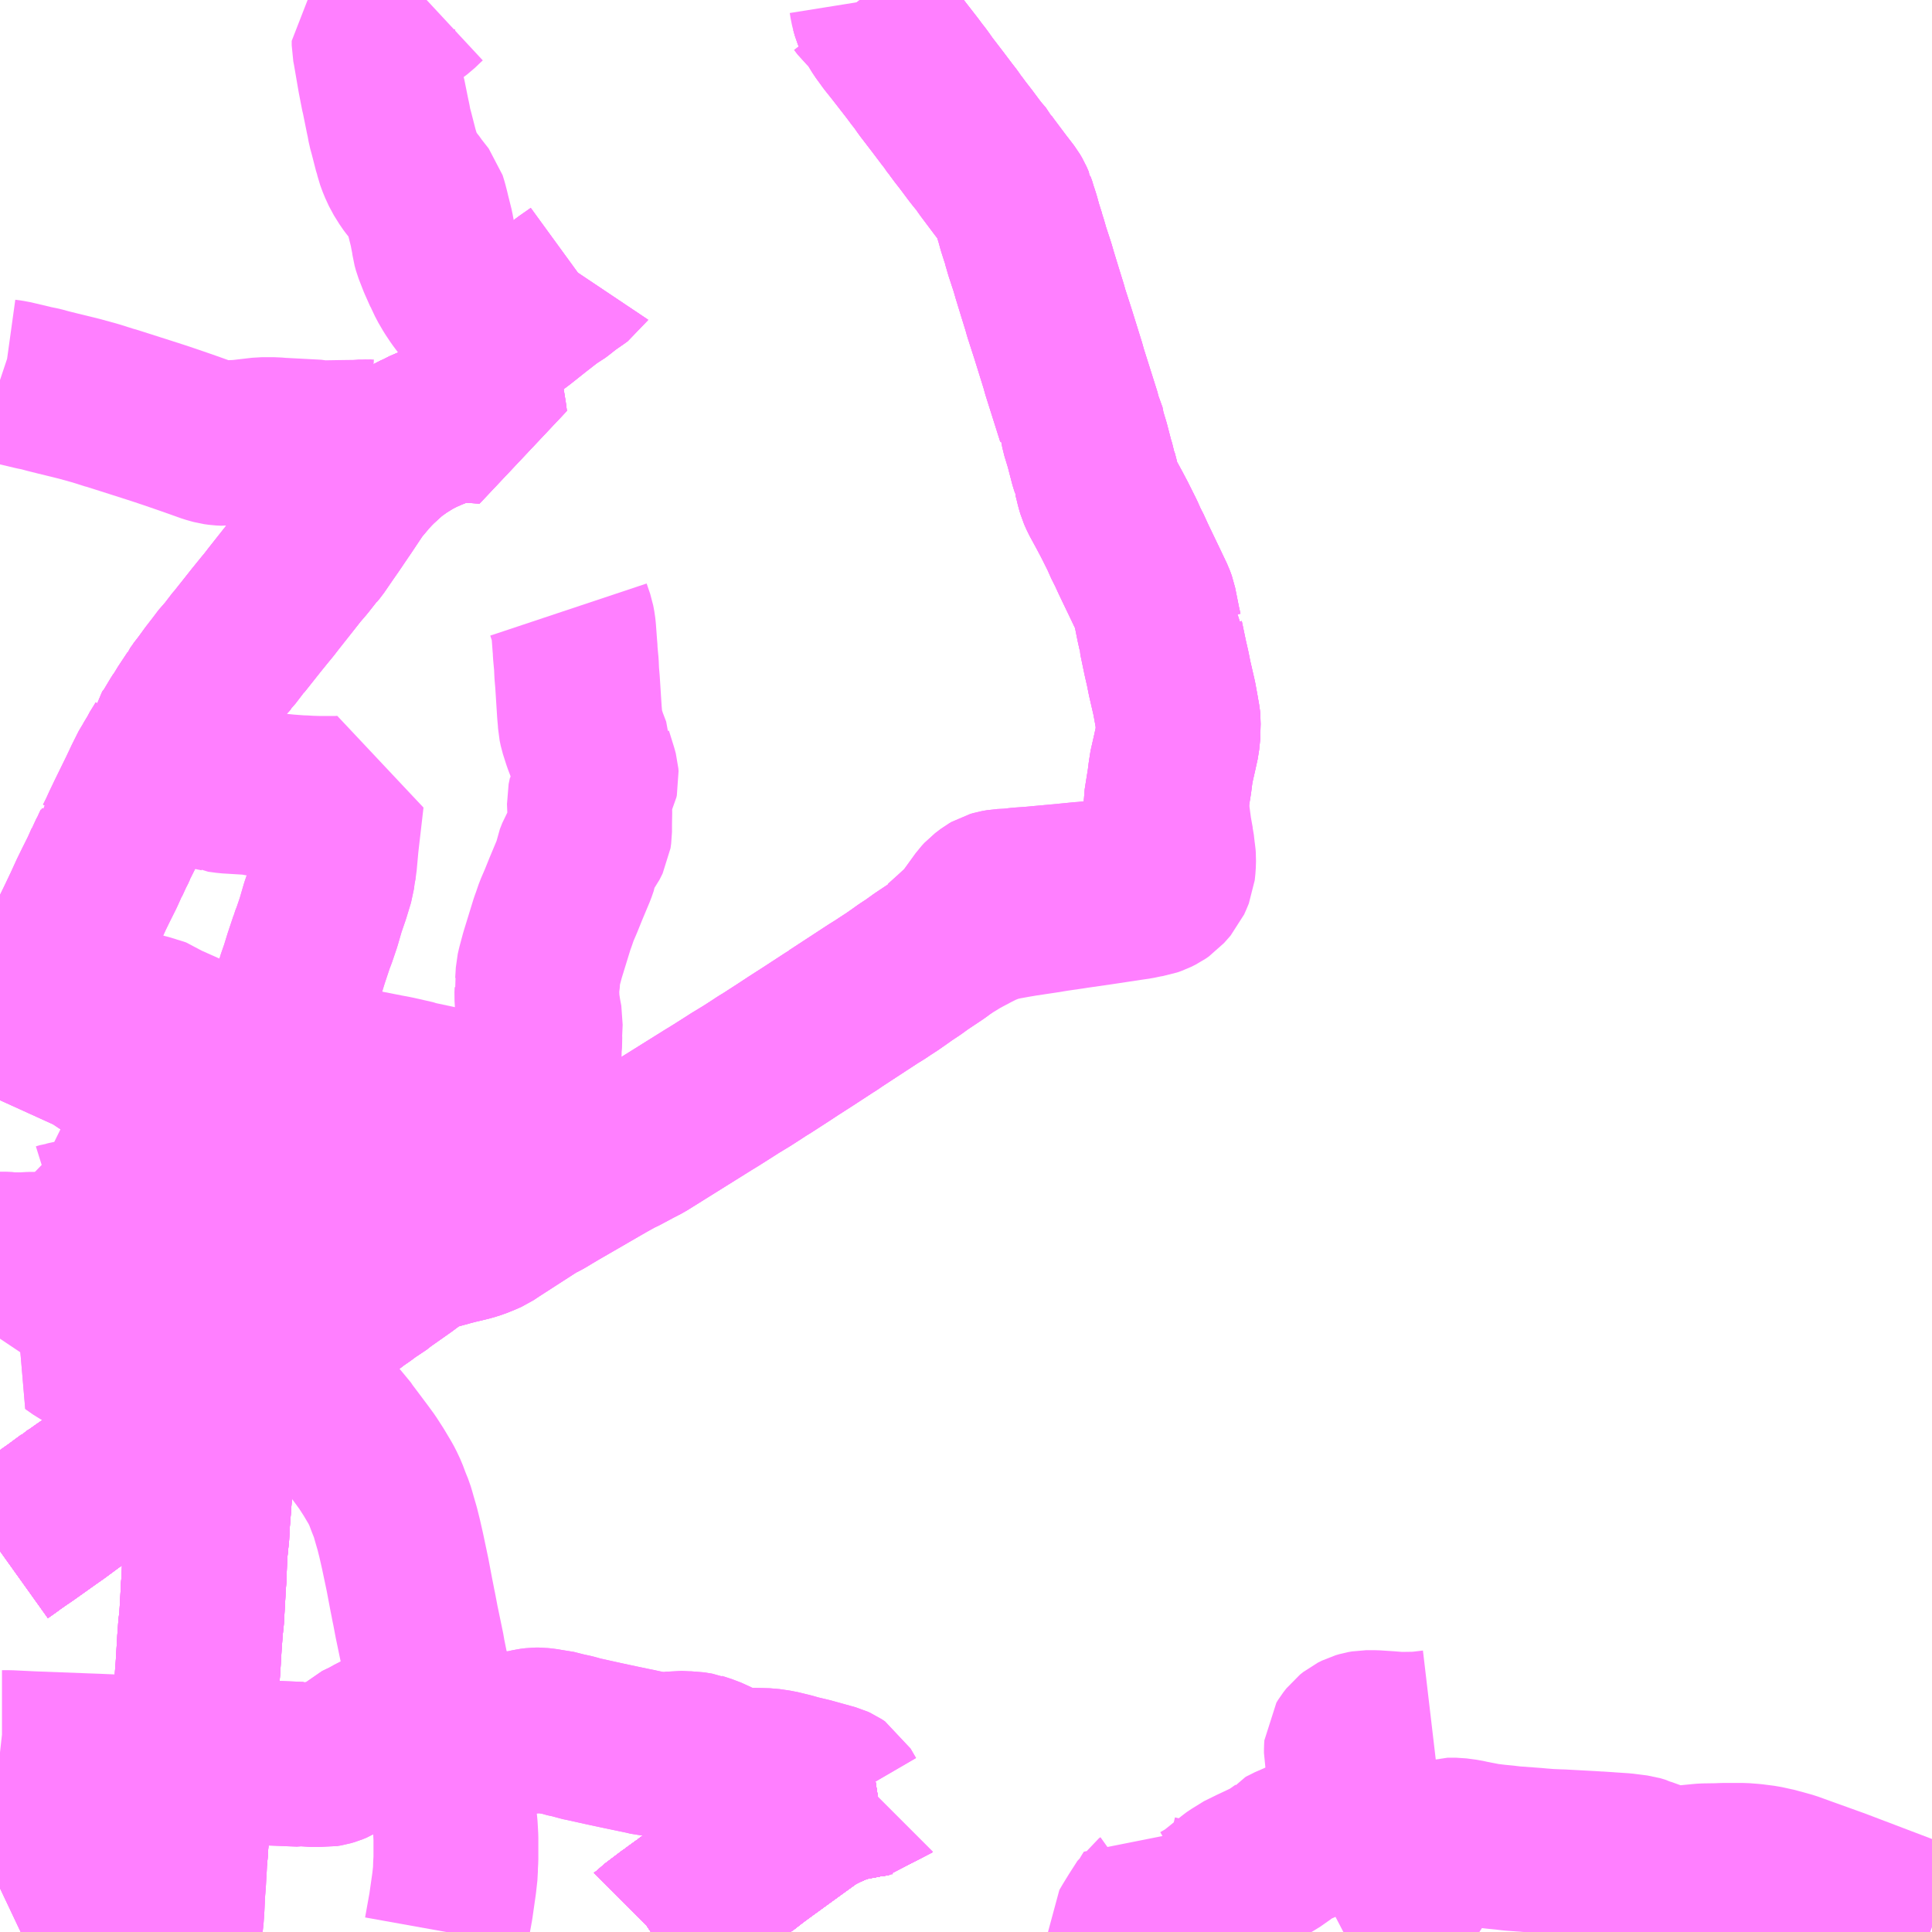 <?xml version="1.0" encoding="UTF-8"?>
<svg  xmlns="http://www.w3.org/2000/svg" xmlns:xlink="http://www.w3.org/1999/xlink" xmlns:go="http://purl.org/svgmap/profile" property="N07_001,N07_002,N07_003,N07_004,N07_005,N07_006,N07_007" viewBox="13992.188 -3665.039 8.789 8.789" go:dataArea="13992.1875 -3665.0390625 8.7890625 8.7890625" >
<globalCoordinateSystem srsName="http://purl.org/crs/84" transform="matrix(100.0,0.0,0.0,-100.0,0.0,0.0)" />
<defs>
 <g id="p0" >
  <circle cx="0.0" cy="0.0" r="3" stroke="green" stroke-width="0.75" vector-effect="non-scaling-stroke" />
 </g>
</defs>
<g fill="none" fill-rule="evenodd" stroke="#FF00FF" stroke-width="0.75" opacity="0.5" vector-effect="non-scaling-stroke" stroke-linejoin="bevel" >
<path content="1,JRバス関東（株）,JRバス宇都宮支店～JR宇都宮駅～鐺山～道場宿・清原台団地・芳賀水橋～祖母井～茂木,23.5,25.5,25.5," xlink:title="1" d="M13997.331,-3656.25L13997.331,-3656.252L13997.345,-3656.276L13997.369,-3656.315L13997.405,-3656.371L13997.412,-3656.376L13997.428,-3656.403L13997.435,-3656.414L13997.445,-3656.407L13997.507,-3656.392L13997.517,-3656.389L13997.525,-3656.387L13997.562,-3656.378L13997.583,-3656.375L13997.589,-3656.374L13997.595,-3656.374L13997.619,-3656.373L13997.637,-3656.375L13997.653,-3656.379L13997.693,-3656.402L13997.72,-3656.422L13997.73,-3656.431L13997.74,-3656.438L13997.8,-3656.487L13997.807,-3656.492L13997.862,-3656.526L13997.878,-3656.532L13997.952,-3656.567L13997.977,-3656.58L13998.024,-3656.613L13998.031,-3656.619L13998.039,-3656.629L13998.046,-3656.633L13998.126,-3656.668L13998.168,-3656.687L13998.188,-3656.693L13998.206,-3656.698L13998.224,-3656.701L13998.237,-3656.702L13998.248,-3656.702L13998.257,-3656.702L13998.3,-3656.701L13998.326,-3656.703L13998.34,-3656.703"/>
<path content="1,JRバス関東（株）,JRバス宇都宮支店～JR宇都宮駅～鐺山～道場宿・清原台団地・芳賀水橋～祖母井～茂木,23.5,25.5,25.5," xlink:title="1" d="M13998.918,-3656.25L13998.892,-3656.267L13998.86,-3656.285L13998.761,-3656.344L13998.709,-3656.374L13998.63,-3656.421L13998.6,-3656.441L13998.589,-3656.448L13998.582,-3656.455L13998.577,-3656.459L13998.576,-3656.475L13998.578,-3656.483L13998.585,-3656.503L13998.601,-3656.547L13998.612,-3656.566L13998.62,-3656.595L13998.631,-3656.622L13998.643,-3656.651"/>
<path content="1,JRバス関東（株）,JRバス宇都宮支店～JR宇都宮駅～鐺山～道場宿・清原台団地・芳賀水橋～祖母井～茂木,23.5,25.5,25.5," xlink:title="1" d="M13998.643,-3656.651L13998.675,-3656.644L13998.697,-3656.643L13998.729,-3656.647L13998.74,-3656.653L13998.761,-3656.664L13998.774,-3656.668L13998.81,-3656.668L13998.855,-3656.662L13998.873,-3656.658L13998.879,-3656.657L13998.883,-3656.656L13998.903,-3656.652L13998.929,-3656.647L13998.943,-3656.644L13998.951,-3656.643L13998.992,-3656.638L13999.033,-3656.634L13999.066,-3656.63L13999.174,-3656.622L13999.183,-3656.621L13999.233,-3656.617L13999.281,-3656.615L13999.287,-3656.615L13999.435,-3656.607L13999.462,-3656.605L13999.481,-3656.605L13999.496,-3656.603L13999.497,-3656.603L13999.572,-3656.598L13999.635,-3656.59L13999.655,-3656.584L13999.663,-3656.58L13999.671,-3656.577L13999.688,-3656.572L13999.723,-3656.557L13999.749,-3656.549L13999.76,-3656.547L13999.781,-3656.545L13999.802,-3656.543L13999.844,-3656.542L13999.876,-3656.545L13999.907,-3656.548L13999.927,-3656.55L13999.939,-3656.551L14000.006,-3656.552L14000.025,-3656.553L14000.118,-3656.553L14000.158,-3656.55L14000.213,-3656.543L14000.263,-3656.532L14000.273,-3656.53L14000.282,-3656.527L14000.332,-3656.513L14000.39,-3656.492L14000.543,-3656.437L14000.977,-3656.272"/>
<path content="1,JRバス関東（株）,JRバス宇都宮支店～JR宇都宮駅～鐺山～道場宿・清原台団地・芳賀水橋～祖母井～茂木,23.5,25.5,25.5," xlink:title="1" d="M13998.34,-3656.703L13998.353,-3656.702L13998.361,-3656.702L13998.384,-3656.703L13998.407,-3656.704L13998.46,-3656.705L13998.469,-3656.704L13998.482,-3656.701L13998.495,-3656.696L13998.565,-3656.67L13998.61,-3656.658L13998.643,-3656.651"/>
<path content="1,JRバス関東（株）,JRバス宇都宮支店～JR宇都宮駅～鐺山～道場宿・清原台団地・芳賀水橋～祖母井～茂木,23.5,25.5,25.5," xlink:title="1" d="M13998.34,-3656.703L13998.343,-3656.714L13998.346,-3656.728L13998.361,-3656.791L13998.366,-3656.814L13998.365,-3656.849L13998.364,-3656.862L13998.358,-3656.895L13998.338,-3656.961L13998.332,-3656.981L13998.318,-3657.039L13998.313,-3657.064L13998.313,-3657.082L13998.314,-3657.097L13998.322,-3657.11L13998.336,-3657.128L13998.351,-3657.14L13998.369,-3657.149L13998.386,-3657.154L13998.403,-3657.157L13998.442,-3657.157L13998.504,-3657.153L13998.541,-3657.15L13998.553,-3657.149L13998.557,-3657.149L13998.627,-3657.15L13998.654,-3657.152L13998.705,-3657.158"/>
<path content="1,千葉交通,マロニエ号,5.0,5.0,5.0," xlink:title="1" d="M13996.179,-3656.881L13996.166,-3656.879L13996.165,-3656.878L13996.153,-3656.876L13996.143,-3656.875L13996.137,-3656.874L13996.133,-3656.874L13996.133,-3656.874L13996.124,-3656.872L13996.115,-3656.87L13996.106,-3656.868L13996.077,-3656.863L13996.044,-3656.856L13996.039,-3656.855L13996.033,-3656.853L13996.031,-3656.853L13996.031,-3656.853L13996.031,-3656.853L13996.03,-3656.852L13996.028,-3656.852L13996.022,-3656.849L13996.021,-3656.849L13996.011,-3656.846L13995.997,-3656.841L13995.994,-3656.84L13995.973,-3656.831L13995.943,-3656.818L13995.897,-3656.795L13995.892,-3656.792L13995.889,-3656.79L13995.886,-3656.789L13995.882,-3656.786L13995.882,-3656.786L13995.882,-3656.786L13995.877,-3656.783L13995.876,-3656.782L13995.874,-3656.781L13995.872,-3656.779L13995.87,-3656.777L13995.868,-3656.776L13995.867,-3656.775L13995.866,-3656.774L13995.865,-3656.774L13995.804,-3656.73L13995.662,-3656.627L13995.618,-3656.595L13995.618,-3656.595L13995.618,-3656.595L13995.572,-3656.559L13995.558,-3656.55L13995.553,-3656.547L13995.552,-3656.546L13995.551,-3656.545L13995.55,-3656.544L13995.546,-3656.541L13995.54,-3656.536L13995.53,-3656.529L13995.527,-3656.527L13995.524,-3656.524L13995.52,-3656.522L13995.52,-3656.522L13995.456,-3656.475L13995.407,-3656.44L13995.401,-3656.436L13995.401,-3656.436L13995.401,-3656.436L13995.399,-3656.434L13995.396,-3656.432L13995.391,-3656.428L13995.389,-3656.427L13995.388,-3656.426L13995.388,-3656.425L13995.387,-3656.425L13995.383,-3656.422L13995.312,-3656.37L13995.309,-3656.368L13995.308,-3656.367L13995.304,-3656.364L13995.264,-3656.335L13995.256,-3656.329L13995.254,-3656.328L13995.252,-3656.327L13995.249,-3656.324L13995.247,-3656.323L13995.165,-3656.261L13995.164,-3656.26L13995.16,-3656.257L13995.157,-3656.256L13995.155,-3656.254L13995.149,-3656.25"/>
<path content="1,東京空港交通（株）,黒磯・宇都宮・佐野エリア～羽田空港線,3.0,3.0,3.0," xlink:title="1" d="M13995.149,-3656.25L13995.155,-3656.254L13995.157,-3656.256L13995.16,-3656.257L13995.164,-3656.26L13995.165,-3656.261L13995.247,-3656.323L13995.249,-3656.324L13995.252,-3656.327L13995.254,-3656.328L13995.256,-3656.329L13995.264,-3656.335L13995.304,-3656.364L13995.308,-3656.367L13995.309,-3656.368L13995.312,-3656.37L13995.383,-3656.422L13995.387,-3656.425L13995.388,-3656.425L13995.388,-3656.426L13995.389,-3656.427L13995.391,-3656.428L13995.396,-3656.432L13995.399,-3656.434L13995.401,-3656.436L13995.401,-3656.436L13995.401,-3656.436L13995.407,-3656.44L13995.456,-3656.475L13995.52,-3656.522L13995.52,-3656.522L13995.524,-3656.524L13995.527,-3656.527L13995.53,-3656.529L13995.54,-3656.536L13995.546,-3656.541L13995.55,-3656.544L13995.551,-3656.545L13995.552,-3656.546L13995.553,-3656.547L13995.558,-3656.55L13995.572,-3656.559L13995.618,-3656.595L13995.618,-3656.595L13995.618,-3656.595L13995.662,-3656.627L13995.804,-3656.73L13995.865,-3656.774L13995.866,-3656.774L13995.867,-3656.775L13995.868,-3656.776L13995.87,-3656.777L13995.872,-3656.779L13995.874,-3656.781L13995.876,-3656.782L13995.877,-3656.783L13995.882,-3656.786L13995.882,-3656.786L13995.882,-3656.786L13995.886,-3656.789L13995.889,-3656.79L13995.892,-3656.792L13995.897,-3656.795L13995.943,-3656.818L13995.973,-3656.831L13995.994,-3656.84L13995.997,-3656.841L13996.011,-3656.846L13996.021,-3656.849L13996.022,-3656.849L13996.028,-3656.852L13996.03,-3656.852L13996.031,-3656.853L13996.031,-3656.853L13996.031,-3656.853L13996.033,-3656.853L13996.039,-3656.855L13996.044,-3656.856L13996.077,-3656.863L13996.106,-3656.868L13996.115,-3656.87L13996.124,-3656.872L13996.133,-3656.874L13996.133,-3656.874L13996.137,-3656.874L13996.143,-3656.875L13996.153,-3656.876L13996.165,-3656.878L13996.166,-3656.879L13996.179,-3656.881"/>
<path content="1,東野交通（株）,JR黒磯駅～羽田空港,1.0,1.0,1.0," xlink:title="1" d="M13995.149,-3656.25L13995.155,-3656.254L13995.157,-3656.256L13995.16,-3656.257L13995.164,-3656.26L13995.165,-3656.261L13995.247,-3656.323L13995.249,-3656.324L13995.252,-3656.327L13995.254,-3656.328L13995.256,-3656.329L13995.264,-3656.335L13995.304,-3656.364L13995.308,-3656.367L13995.309,-3656.368L13995.312,-3656.37L13995.383,-3656.422L13995.387,-3656.425L13995.388,-3656.425L13995.388,-3656.426L13995.389,-3656.427L13995.391,-3656.428L13995.396,-3656.432L13995.399,-3656.434L13995.401,-3656.436L13995.401,-3656.436L13995.401,-3656.436L13995.407,-3656.44L13995.456,-3656.475L13995.52,-3656.522L13995.52,-3656.522L13995.524,-3656.524L13995.527,-3656.527L13995.53,-3656.529L13995.54,-3656.536L13995.546,-3656.541L13995.55,-3656.544L13995.551,-3656.545L13995.552,-3656.546L13995.553,-3656.547L13995.558,-3656.55L13995.572,-3656.559L13995.618,-3656.595L13995.618,-3656.595L13995.618,-3656.595L13995.662,-3656.627L13995.804,-3656.73L13995.865,-3656.774L13995.866,-3656.774L13995.867,-3656.775L13995.868,-3656.776L13995.87,-3656.777L13995.872,-3656.779L13995.874,-3656.781L13995.876,-3656.782L13995.877,-3656.783L13995.882,-3656.786L13995.882,-3656.786L13995.882,-3656.786L13995.886,-3656.789L13995.889,-3656.79L13995.892,-3656.792L13995.897,-3656.795L13995.897,-3656.795L13995.943,-3656.818L13995.973,-3656.831L13995.994,-3656.84L13995.997,-3656.841L13996.011,-3656.846L13996.021,-3656.849L13996.022,-3656.849L13996.028,-3656.852L13996.03,-3656.852L13996.031,-3656.853L13996.031,-3656.853L13996.031,-3656.853L13996.031,-3656.853L13996.033,-3656.853L13996.039,-3656.855L13996.044,-3656.856L13996.077,-3656.863L13996.106,-3656.868L13996.115,-3656.87L13996.124,-3656.872L13996.133,-3656.874L13996.133,-3656.874L13996.137,-3656.874L13996.143,-3656.875L13996.153,-3656.876L13996.165,-3656.878L13996.166,-3656.879L13996.179,-3656.881"/>
<path content="1,東野交通（株）,JR黒磯駅～羽田空港,1.0,1.0,1.0," xlink:title="1" d="M13993.414,-3658.858L13993.398,-3658.845L13993.329,-3658.797L13993.178,-3658.687L13993.121,-3658.647L13993.079,-3658.618L13993.042,-3658.597L13993.04,-3658.589L13993.077,-3658.557L13993.117,-3658.521L13993.132,-3658.502L13993.146,-3658.479L13993.151,-3658.463L13993.153,-3658.449L13993.153,-3658.444L13993.153,-3658.41L13993.149,-3658.363L13993.144,-3658.295L13993.143,-3658.257L13993.141,-3658.257L13993.141,-3658.241L13993.141,-3658.235L13993.139,-3658.207L13993.138,-3658.192L13993.13,-3658.091L13993.13,-3658.069L13993.121,-3657.981"/>
<path content="1,東野交通（株）,JR黒磯駅～羽田空港,1.0,1.0,1.0," xlink:title="1" d="M13993.414,-3658.858L13993.434,-3658.836L13993.492,-3658.78L13993.541,-3658.733L13993.576,-3658.7L13993.639,-3658.647L13993.69,-3658.596L13993.745,-3658.542L13993.753,-3658.53L13993.762,-3658.517L13993.805,-3658.46L13993.832,-3658.424L13993.859,-3658.387L13993.888,-3658.342L13993.916,-3658.295L13993.926,-3658.277L13993.942,-3658.243L13993.955,-3658.208L13993.963,-3658.188L13993.97,-3658.171L13993.978,-3658.144L13993.981,-3658.133L13993.995,-3658.085L13994.006,-3658.041L13994.019,-3657.984L13994.042,-3657.875L13994.059,-3657.785L13994.065,-3657.755L13994.068,-3657.739L13994.072,-3657.72L13994.083,-3657.662L13994.098,-3657.59L13994.11,-3657.532L13994.112,-3657.518L13994.123,-3657.464L13994.144,-3657.356L13994.179,-3657.179L13994.185,-3657.153L13994.19,-3657.129L13994.227,-3656.941L13994.24,-3656.878L13994.247,-3656.825L13994.249,-3656.812L13994.259,-3656.733L13994.262,-3656.68L13994.262,-3656.582L13994.26,-3656.548L13994.26,-3656.526L13994.254,-3656.472L13994.239,-3656.367L13994.218,-3656.25"/>
<path content="1,東野交通（株）,JR黒磯駅～羽田空港,1.0,1.0,1.0," xlink:title="1" d="M13996.151,-3665.039L13996.155,-3665.014L13996.157,-3665.006L13996.165,-3664.978L13996.178,-3664.946L13996.203,-3664.905L13996.222,-3664.879L13996.235,-3664.861L13996.267,-3664.821L13996.34,-3664.727L13996.36,-3664.7L13996.369,-3664.689L13996.383,-3664.67L13996.399,-3664.647L13996.455,-3664.574L13996.495,-3664.521L13996.513,-3664.498L13996.533,-3664.469L13996.536,-3664.466L13996.556,-3664.439L13996.584,-3664.403L13996.619,-3664.356L13996.637,-3664.333L13996.661,-3664.305L13996.665,-3664.297L13996.677,-3664.28L13996.74,-3664.196L13996.777,-3664.148L13996.787,-3664.131L13996.797,-3664.108L13996.797,-3664.106L13996.805,-3664.085L13996.807,-3664.076L13996.817,-3664.045L13996.828,-3664.005L13996.843,-3663.958L13996.844,-3663.952L13996.849,-3663.938L13996.861,-3663.896L13996.885,-3663.823L13996.896,-3663.785L13996.919,-3663.71L13996.941,-3663.639L13996.947,-3663.617L13996.978,-3663.521L13997.025,-3663.37L13997.029,-3663.354L13997.096,-3663.142L13997.097,-3663.136L13997.108,-3663.116L13997.116,-3663.074L13997.134,-3663.015L13997.155,-3662.934L13997.163,-3662.909L13997.164,-3662.903L13997.166,-3662.898L13997.168,-3662.886L13997.17,-3662.882L13997.176,-3662.859L13997.183,-3662.83L13997.19,-3662.806L13997.201,-3662.781L13997.238,-3662.713L13997.24,-3662.709L13997.258,-3662.675L13997.294,-3662.603L13997.313,-3662.56L13997.322,-3662.544L13997.343,-3662.498L13997.354,-3662.475L13997.401,-3662.377L13997.431,-3662.314L13997.439,-3662.292L13997.457,-3662.202L13997.465,-3662.166L13997.47,-3662.159L13997.47,-3662.137L13997.489,-3662.046L13997.5,-3661.998L13997.509,-3661.953L13997.53,-3661.862L13997.54,-3661.807L13997.542,-3661.795L13997.547,-3661.767L13997.548,-3661.757L13997.547,-3661.723L13997.548,-3661.715L13997.543,-3661.666L13997.532,-3661.616L13997.515,-3661.541L13997.514,-3661.53L13997.512,-3661.516L13997.508,-3661.484L13997.498,-3661.422L13997.493,-3661.39L13997.493,-3661.375L13997.508,-3661.262L13997.518,-3661.207L13997.519,-3661.203L13997.52,-3661.193L13997.524,-3661.158L13997.526,-3661.145L13997.527,-3661.133L13997.526,-3661.102L13997.523,-3661.073L13997.513,-3661.049L13997.505,-3661.031L13997.475,-3660.997L13997.459,-3660.986L13997.439,-3660.976L13997.419,-3660.969L13997.4,-3660.966L13997.362,-3660.958L13997.327,-3660.953L13997.195,-3660.933L13997.077,-3660.916L13997.065,-3660.914L13996.989,-3660.903L13996.94,-3660.895L13996.84,-3660.88L13996.823,-3660.877L13996.816,-3660.876L13996.755,-3660.865L13996.711,-3660.855L13996.706,-3660.853L13996.659,-3660.835L13996.615,-3660.813L13996.553,-3660.78L13996.481,-3660.736L13996.45,-3660.713L13996.378,-3660.665L13996.342,-3660.639L13996.307,-3660.616L13996.279,-3660.596L13996.246,-3660.573L13996.209,-3660.549L13996.196,-3660.54L13996.162,-3660.519L13995.986,-3660.404L13995.985,-3660.403L13995.972,-3660.394L13995.959,-3660.386L13995.864,-3660.324L13995.797,-3660.281L13995.753,-3660.252L13995.674,-3660.201L13995.654,-3660.189L13995.636,-3660.177L13995.588,-3660.146L13995.532,-3660.112L13995.493,-3660.087L13995.444,-3660.056L13995.408,-3660.034L13995.208,-3659.909L13995.115,-3659.851L13995.094,-3659.84L13995.082,-3659.834L13995.009,-3659.795L13994.997,-3659.79L13994.943,-3659.76L13994.72,-3659.631L13994.688,-3659.612L13994.66,-3659.595L13994.621,-3659.575L13994.435,-3659.455L13994.408,-3659.437L13994.388,-3659.428L13994.356,-3659.415L13994.325,-3659.405L13994.262,-3659.39L13994.235,-3659.383L13994.104,-3659.347L13994.087,-3659.331L13994.058,-3659.311L13994.023,-3659.285L13994.006,-3659.273L13993.925,-3659.216L13993.897,-3659.194L13993.881,-3659.185L13993.867,-3659.176L13993.846,-3659.16L13993.838,-3659.154L13993.803,-3659.13L13993.788,-3659.118L13993.695,-3659.052L13993.647,-3659.017L13993.632,-3659.009L13993.538,-3658.942L13993.459,-3658.887L13993.431,-3658.87L13993.426,-3658.865L13993.414,-3658.858"/>
<path content="1,東野交通（株）,宇都宮東武-JR岡本駅（JR宇都宮駅・御幸ヶ原元町）,7.0,7.0,7.0," xlink:title="1" d="M13992.188,-3658.949L13992.19,-3658.952L13992.217,-3658.998L13992.244,-3659.035L13992.282,-3659.082L13992.296,-3659.098L13992.353,-3659.162L13992.358,-3659.167L13992.374,-3659.185L13992.384,-3659.195L13992.425,-3659.242L13992.458,-3659.278L13992.509,-3659.334L13992.516,-3659.334L13992.523,-3659.349L13992.561,-3659.388L13992.58,-3659.408L13992.597,-3659.427L13992.662,-3659.494L13992.677,-3659.505L13992.699,-3659.509L13992.75,-3659.515L13992.786,-3659.519L13992.796,-3659.521L13992.805,-3659.521L13992.827,-3659.523L13992.829,-3659.524L13992.86,-3659.524L13992.863,-3659.528L13992.894,-3659.53L13992.957,-3659.538L13992.996,-3659.544L13993.041,-3659.547L13993.064,-3659.549L13993.112,-3659.55L13993.17,-3659.554L13993.234,-3659.561L13993.241,-3659.562L13993.28,-3659.563L13993.327,-3659.56L13993.36,-3659.558L13993.451,-3659.552L13993.594,-3659.545L13993.61,-3659.544L13993.628,-3659.543L13993.632,-3659.542L13993.636,-3659.542L13993.673,-3659.538L13993.682,-3659.537L13993.692,-3659.536L13993.714,-3659.536L13993.733,-3659.546L13993.739,-3659.549L13993.751,-3659.552L13993.779,-3659.553L13993.784,-3659.555L13993.791,-3659.554L13993.871,-3659.554L13993.885,-3659.552L13993.9,-3659.549L13993.923,-3659.534L13993.936,-3659.52L13993.94,-3659.515L13993.962,-3659.491L13993.968,-3659.485L13994.002,-3659.448L13994.01,-3659.443L13994.057,-3659.425L13994.063,-3659.425L13994.069,-3659.422L13994.122,-3659.401L13994.131,-3659.421L13994.14,-3659.44L13994.15,-3659.453L13994.164,-3659.466L13994.201,-3659.492L13994.208,-3659.496L13994.302,-3659.558L13994.328,-3659.576L13994.393,-3659.618L13994.474,-3659.671L13994.556,-3659.73L13994.53,-3659.76L13994.491,-3659.806"/>
<path content="1,東野交通（株）,宇都宮東武-JR岡本駅（JR宇都宮駅・竹林・上野団地）,5.5,5.5,3.0," xlink:title="1" d="M13992.188,-3657.983L13992.209,-3657.998L13992.22,-3658.005L13992.235,-3658.017L13992.278,-3658.047L13992.306,-3658.066L13992.413,-3658.142L13992.443,-3658.163L13992.462,-3658.177L13992.508,-3658.211L13992.51,-3658.213L13992.518,-3658.218L13992.527,-3658.223L13992.531,-3658.226L13992.572,-3658.255L13992.581,-3658.261L13992.618,-3658.288L13992.638,-3658.303L13992.64,-3658.304L13992.668,-3658.325L13992.676,-3658.33L13992.681,-3658.334L13992.723,-3658.363L13992.738,-3658.372L13992.869,-3658.468L13992.916,-3658.501L13992.996,-3658.558L13993.04,-3658.589L13993.042,-3658.597L13992.973,-3658.647L13992.949,-3658.668L13992.878,-3658.737L13992.867,-3658.748L13992.848,-3658.761L13992.78,-3658.813L13992.769,-3658.819L13992.763,-3658.822L13992.724,-3658.837L13992.639,-3658.869L13992.604,-3658.885L13992.584,-3658.895L13992.573,-3658.901L13992.553,-3658.912L13992.519,-3658.936L13992.55,-3658.967L13992.646,-3659.075L13992.65,-3659.079L13992.661,-3659.098L13992.69,-3659.145L13992.718,-3659.133L13992.803,-3659.107L13992.877,-3659.084L13992.884,-3659.105L13992.894,-3659.147L13992.895,-3659.157L13992.916,-3659.242L13992.925,-3659.269L13992.922,-3659.271L13992.937,-3659.326L13993.014,-3659.315L13993.032,-3659.313L13993.064,-3659.308L13993.072,-3659.307L13993.175,-3659.292L13993.181,-3659.293L13993.172,-3659.245L13993.167,-3659.221L13993.153,-3659.146L13993.182,-3659.146L13993.294,-3659.148L13993.313,-3659.137L13993.401,-3659.198L13993.411,-3659.206L13993.42,-3659.22L13993.426,-3659.24L13993.429,-3659.288L13993.433,-3659.346L13993.438,-3659.4L13993.441,-3659.433L13993.442,-3659.454L13993.451,-3659.552L13993.594,-3659.545L13993.61,-3659.544L13993.628,-3659.543L13993.632,-3659.542L13993.636,-3659.542L13993.673,-3659.538L13993.682,-3659.537L13993.692,-3659.536L13993.714,-3659.536L13993.733,-3659.546L13993.739,-3659.549L13993.751,-3659.552L13993.779,-3659.553L13993.784,-3659.555L13993.791,-3659.554L13993.871,-3659.554L13993.885,-3659.552L13993.9,-3659.549L13993.923,-3659.534L13993.936,-3659.52L13993.94,-3659.515L13993.962,-3659.491L13993.968,-3659.485L13994.002,-3659.448L13994.01,-3659.443L13994.057,-3659.425L13994.063,-3659.425L13994.069,-3659.422L13994.122,-3659.401L13994.131,-3659.421L13994.14,-3659.44L13994.15,-3659.453L13994.164,-3659.466L13994.201,-3659.492L13994.208,-3659.496L13994.302,-3659.558L13994.328,-3659.576L13994.393,-3659.618L13994.474,-3659.671L13994.556,-3659.73L13994.53,-3659.76L13994.491,-3659.806"/>
<path content="1,東野交通（株）,宇都宮東武-和久,8.0,7.0,5.0," xlink:title="1" d="M13992.188,-3657.983L13992.209,-3657.998L13992.22,-3658.005L13992.235,-3658.017L13992.278,-3658.047L13992.306,-3658.066L13992.413,-3658.142L13992.443,-3658.163L13992.462,-3658.177L13992.508,-3658.211L13992.51,-3658.213L13992.518,-3658.218L13992.527,-3658.223L13992.531,-3658.226L13992.572,-3658.255L13992.581,-3658.261L13992.618,-3658.288L13992.638,-3658.303L13992.64,-3658.304L13992.668,-3658.325L13992.676,-3658.33L13992.681,-3658.334L13992.723,-3658.363L13992.738,-3658.372L13992.869,-3658.468L13992.916,-3658.501L13992.996,-3658.558L13993.04,-3658.589L13993.042,-3658.597L13993.079,-3658.618L13993.121,-3658.647L13993.178,-3658.687L13993.329,-3658.797L13993.398,-3658.845L13993.414,-3658.858L13993.426,-3658.865L13993.431,-3658.87L13993.459,-3658.887L13993.538,-3658.942L13993.632,-3659.009L13993.647,-3659.017L13993.695,-3659.052L13993.788,-3659.118L13993.803,-3659.13L13993.838,-3659.154L13993.846,-3659.16L13993.867,-3659.176L13993.881,-3659.185L13993.897,-3659.194L13993.925,-3659.216L13994.006,-3659.273L13994.023,-3659.285L13994.058,-3659.311L13994.087,-3659.331L13994.104,-3659.347L13994.111,-3659.373L13994.122,-3659.401L13994.131,-3659.421L13994.14,-3659.44L13994.15,-3659.453L13994.164,-3659.466L13994.201,-3659.492L13994.208,-3659.496L13994.302,-3659.558L13994.328,-3659.576L13994.393,-3659.618L13994.474,-3659.671L13994.556,-3659.73"/>
<path content="1,東野交通（株）,宇都宮東武-和久,8.0,7.0,5.0," xlink:title="1" d="M13994.556,-3659.73L13994.53,-3659.76L13994.491,-3659.806"/>
<path content="1,東野交通（株）,宇都宮東武-和久,8.0,7.0,5.0," xlink:title="1" d="M13994.556,-3659.73L13994.556,-3659.73L13994.586,-3659.748L13994.638,-3659.787L13994.681,-3659.82L13994.727,-3659.855L13994.779,-3659.896L13994.763,-3659.905L13994.745,-3659.92L13994.717,-3659.942L13994.7,-3659.956L13994.681,-3659.973L13994.675,-3659.978L13994.652,-3659.999L13994.634,-3660.016L13994.634,-3660.047L13994.635,-3660.061"/>
<path content="1,東野交通（株）,宇都宮東武-和久,8.0,7.0,5.0," xlink:title="1" d="M13994.635,-3660.061L13994.584,-3660.064"/>
<path content="1,東野交通（株）,宇都宮東武-和久,8.0,7.0,5.0," xlink:title="1" d="M13994.635,-3660.061L13994.636,-3660.078L13994.637,-3660.146L13994.639,-3660.166L13994.64,-3660.23L13994.641,-3660.249L13994.641,-3660.26L13994.641,-3660.28L13994.643,-3660.291L13994.644,-3660.303L13994.643,-3660.328L13994.646,-3660.394L13994.639,-3660.431L13994.632,-3660.477L13994.63,-3660.509L13994.631,-3660.532L13994.629,-3660.547L13994.633,-3660.567L13994.635,-3660.599L13994.636,-3660.616L13994.641,-3660.638L13994.656,-3660.694L13994.7,-3660.837L13994.707,-3660.856L13994.72,-3660.894L13994.739,-3660.938L13994.758,-3660.985L13994.762,-3660.995L13994.798,-3661.081L13994.807,-3661.107L13994.811,-3661.13L13994.822,-3661.158L13994.829,-3661.17L13994.847,-3661.197L13994.853,-3661.205L13994.867,-3661.233L13994.87,-3661.254L13994.87,-3661.275L13994.87,-3661.29L13994.871,-3661.347L13994.869,-3661.396L13994.875,-3661.425L13994.876,-3661.44L13994.884,-3661.463L13994.894,-3661.48L13994.894,-3661.483L13994.899,-3661.493L13994.901,-3661.502L13994.9,-3661.515L13994.896,-3661.53L13994.873,-3661.604L13994.872,-3661.61L13994.868,-3661.616L13994.868,-3661.623L13994.849,-3661.673L13994.833,-3661.723L13994.828,-3661.747L13994.827,-3661.765L13994.824,-3661.798L13994.817,-3661.908L13994.815,-3661.939L13994.812,-3661.973L13994.811,-3661.992L13994.81,-3662.016L13994.805,-3662.07L13994.804,-3662.094L13994.803,-3662.102L13994.798,-3662.17L13994.796,-3662.189L13994.791,-3662.216L13994.779,-3662.251L13994.774,-3662.266"/>
<path content="1,東野交通（株）,宇都宮東武-喜連川温泉,999.9,999.9,999.9," xlink:title="1" d="M13992.188,-3657.983L13992.209,-3657.998L13992.22,-3658.005L13992.235,-3658.017L13992.278,-3658.047L13992.306,-3658.066L13992.413,-3658.142L13992.443,-3658.163L13992.462,-3658.177L13992.508,-3658.211L13992.51,-3658.213L13992.518,-3658.218L13992.527,-3658.223L13992.531,-3658.226L13992.572,-3658.255L13992.581,-3658.261L13992.618,-3658.288L13992.638,-3658.303L13992.64,-3658.304L13992.668,-3658.325L13992.676,-3658.33L13992.681,-3658.334L13992.723,-3658.363L13992.738,-3658.372L13992.869,-3658.468L13992.916,-3658.501L13992.996,-3658.558L13993.04,-3658.589L13993.042,-3658.597L13993.079,-3658.618L13993.121,-3658.647L13993.178,-3658.687L13993.329,-3658.797L13993.398,-3658.845L13993.414,-3658.858L13993.426,-3658.865L13993.431,-3658.87L13993.459,-3658.887L13993.538,-3658.942L13993.632,-3659.009L13993.647,-3659.017L13993.695,-3659.052L13993.788,-3659.118L13993.803,-3659.13L13993.838,-3659.154L13993.846,-3659.16L13993.867,-3659.176L13993.881,-3659.185L13993.897,-3659.194L13993.925,-3659.216L13994.006,-3659.273L13994.023,-3659.285L13994.058,-3659.311L13994.087,-3659.331L13994.104,-3659.347L13994.235,-3659.383L13994.262,-3659.39L13994.325,-3659.405L13994.356,-3659.415L13994.388,-3659.428L13994.408,-3659.437L13994.435,-3659.455L13994.621,-3659.575L13994.66,-3659.595L13994.688,-3659.612L13994.72,-3659.631L13994.943,-3659.76L13994.997,-3659.79L13995.009,-3659.795L13995.082,-3659.834L13995.094,-3659.84L13995.115,-3659.851L13995.208,-3659.909L13995.408,-3660.034L13995.444,-3660.056L13995.493,-3660.087L13995.532,-3660.112L13995.588,-3660.146L13995.636,-3660.177L13995.654,-3660.189L13995.674,-3660.201L13995.753,-3660.252L13995.797,-3660.281L13995.864,-3660.324L13995.959,-3660.386L13995.972,-3660.394L13995.985,-3660.403L13995.986,-3660.404L13996.162,-3660.519L13996.196,-3660.54L13996.209,-3660.549L13996.246,-3660.573L13996.279,-3660.596L13996.307,-3660.616L13996.342,-3660.639L13996.378,-3660.665L13996.45,-3660.713L13996.481,-3660.736L13996.479,-3660.74L13996.53,-3660.786L13996.569,-3660.822L13996.586,-3660.841L13996.599,-3660.857L13996.615,-3660.879L13996.657,-3660.937L13996.669,-3660.95L13996.694,-3660.969L13996.706,-3660.976L13996.72,-3660.98L13996.743,-3660.984L13996.784,-3660.986L13996.828,-3660.991L13996.884,-3660.995L13997.056,-3661.011L13997.106,-3661.016L13997.121,-3661.017L13997.253,-3661.03L13997.343,-3661.037L13997.358,-3661.038L13997.374,-3661.039L13997.405,-3661.042L13997.418,-3661.05L13997.432,-3661.066L13997.451,-3661.085L13997.465,-3661.105L13997.471,-3661.117L13997.474,-3661.128L13997.478,-3661.144L13997.482,-3661.174L13997.481,-3661.193L13997.481,-3661.256L13997.482,-3661.279L13997.493,-3661.375L13997.493,-3661.39L13997.498,-3661.422L13997.508,-3661.484L13997.512,-3661.516L13997.514,-3661.53L13997.515,-3661.541L13997.532,-3661.616L13997.543,-3661.666L13997.548,-3661.715L13997.547,-3661.723L13997.548,-3661.757L13997.547,-3661.767L13997.542,-3661.795L13997.54,-3661.807L13997.53,-3661.862L13997.509,-3661.953L13997.5,-3661.998L13997.489,-3662.046L13997.47,-3662.137L13997.47,-3662.159L13997.465,-3662.166L13997.457,-3662.202L13997.439,-3662.292L13997.431,-3662.314L13997.401,-3662.377L13997.354,-3662.475L13997.343,-3662.498L13997.322,-3662.544L13997.313,-3662.56L13997.294,-3662.603L13997.258,-3662.675L13997.24,-3662.709L13997.238,-3662.713L13997.201,-3662.781L13997.19,-3662.806L13997.183,-3662.83L13997.176,-3662.859L13997.17,-3662.882L13997.168,-3662.886L13997.166,-3662.898L13997.164,-3662.903L13997.163,-3662.909L13997.155,-3662.934L13997.134,-3663.015L13997.116,-3663.074L13997.108,-3663.116L13997.097,-3663.136L13997.096,-3663.142L13997.029,-3663.354L13997.025,-3663.37L13996.978,-3663.521L13996.947,-3663.617L13996.941,-3663.639L13996.919,-3663.71L13996.896,-3663.785L13996.885,-3663.823L13996.861,-3663.896L13996.849,-3663.938L13996.844,-3663.952L13996.843,-3663.958L13996.828,-3664.005L13996.817,-3664.045L13996.807,-3664.076L13996.805,-3664.085L13996.797,-3664.106L13996.797,-3664.108L13996.787,-3664.131L13996.777,-3664.148L13996.74,-3664.196L13996.677,-3664.28L13996.665,-3664.297L13996.661,-3664.305L13996.637,-3664.333L13996.619,-3664.356L13996.584,-3664.403L13996.556,-3664.439L13996.536,-3664.466L13996.533,-3664.469L13996.513,-3664.498L13996.495,-3664.521L13996.455,-3664.574L13996.399,-3664.647L13996.383,-3664.67L13996.369,-3664.689L13996.36,-3664.7L13996.34,-3664.727L13996.267,-3664.821L13996.235,-3664.861L13996.222,-3664.879L13996.203,-3664.905L13996.178,-3664.946L13996.165,-3664.978L13996.157,-3665.006L13996.138,-3665.003L13996.128,-3665.006L13996.115,-3665.018L13996.099,-3665.039"/>
<path content="1,東野交通（株）,宇都宮東武-宇都宮営業所（JR宇都宮駅・宇大前）,3.5,2.0,0.5," xlink:title="1" d="M13993.003,-3656.25L13993.008,-3656.276L13993.013,-3656.318L13993.016,-3656.361L13993.018,-3656.405L13993.02,-3656.442L13993.023,-3656.479L13993.026,-3656.534L13993.027,-3656.549L13993.029,-3656.586L13993.032,-3656.621L13993.034,-3656.653L13993.037,-3656.691L13993.04,-3656.737L13993.042,-3656.753L13993.044,-3656.787L13993.049,-3656.864L13993.05,-3656.887L13993.056,-3656.95L13993.06,-3657.033L13993.063,-3657.09L13993.066,-3657.11L13993.066,-3657.131L13993.075,-3657.246L13993.075,-3657.251L13993.086,-3657.422L13993.088,-3657.444L13993.089,-3657.46L13993.092,-3657.51L13993.096,-3657.578L13993.098,-3657.6L13993.1,-3657.633L13993.105,-3657.674L13993.112,-3657.797L13993.113,-3657.826L13993.116,-3657.844L13993.116,-3657.867L13993.121,-3657.981"/>
<path content="1,東野交通（株）,宇都宮東武-宇都宮営業所（JR宇都宮駅・竹林）,12.0,9.5,7.0," xlink:title="1" d="M13992.188,-3657.983L13992.209,-3657.998L13992.22,-3658.005L13992.235,-3658.017L13992.278,-3658.047L13992.306,-3658.066L13992.413,-3658.142L13992.443,-3658.163L13992.462,-3658.177L13992.508,-3658.211L13992.51,-3658.213L13992.518,-3658.218L13992.527,-3658.223L13992.531,-3658.226L13992.572,-3658.255L13992.581,-3658.261L13992.618,-3658.288L13992.638,-3658.303L13992.64,-3658.304L13992.668,-3658.325L13992.676,-3658.33L13992.681,-3658.334L13992.723,-3658.363L13992.738,-3658.372L13992.869,-3658.468L13992.916,-3658.501L13992.996,-3658.558L13993.04,-3658.589"/>
<path content="1,東野交通（株）,宇都宮東武-宇都宮営業所（JR宇都宮駅・竹林）,12.0,9.5,7.0," xlink:title="1" d="M13993.04,-3658.589L13993.077,-3658.557L13993.117,-3658.521L13993.132,-3658.502L13993.146,-3658.479L13993.151,-3658.463L13993.153,-3658.449L13993.153,-3658.444L13993.153,-3658.41L13993.149,-3658.363L13993.144,-3658.295L13993.143,-3658.257L13993.141,-3658.257L13993.141,-3658.241L13993.141,-3658.235L13993.139,-3658.207L13993.138,-3658.192L13993.13,-3658.091L13993.13,-3658.069L13993.121,-3657.981"/>
<path content="1,東野交通（株）,宇都宮東武-宇都宮営業所（JR宇都宮駅・竹林）,12.0,9.5,7.0," xlink:title="1" d="M13993.042,-3658.597L13993.04,-3658.589"/>
<path content="1,東野交通（株）,宇都宮東武-宇都宮東武（JR宇都宮駅・平松・東町）,2.0,0.0,0.0," xlink:title="1" d="M13992.188,-3657.983L13992.209,-3657.998L13992.22,-3658.005L13992.235,-3658.017L13992.278,-3658.047L13992.306,-3658.066L13992.413,-3658.142L13992.443,-3658.163L13992.462,-3658.177L13992.508,-3658.211L13992.51,-3658.213L13992.518,-3658.218L13992.527,-3658.223L13992.531,-3658.226L13992.572,-3658.255L13992.581,-3658.261L13992.618,-3658.288L13992.638,-3658.303L13992.64,-3658.304L13992.668,-3658.325L13992.676,-3658.33L13992.681,-3658.334L13992.723,-3658.363L13992.738,-3658.372L13992.869,-3658.468L13992.916,-3658.501L13992.996,-3658.558L13993.04,-3658.589"/>
<path content="1,東野交通（株）,宇都宮東武-宇都宮東武（JR宇都宮駅・平松・東町）,2.0,0.0,0.0," xlink:title="1" d="M13993.04,-3658.589L13993.077,-3658.557L13993.117,-3658.521L13993.132,-3658.502L13993.146,-3658.479L13993.151,-3658.463L13993.153,-3658.449L13993.153,-3658.444L13993.153,-3658.41L13993.149,-3658.363L13993.144,-3658.295L13993.143,-3658.257L13993.141,-3658.257L13993.141,-3658.241L13993.141,-3658.235L13993.139,-3658.207L13993.138,-3658.192L13993.13,-3658.091L13993.13,-3658.069L13993.121,-3657.981L13993.116,-3657.867L13993.116,-3657.844L13993.113,-3657.826L13993.112,-3657.797L13993.105,-3657.674L13993.1,-3657.633L13993.098,-3657.6L13993.096,-3657.578L13993.092,-3657.51L13993.089,-3657.46L13993.088,-3657.444L13993.086,-3657.422L13993.075,-3657.251L13993.075,-3657.246L13993.066,-3657.131L13993.066,-3657.11L13993.063,-3657.09L13993.06,-3657.033L13993.056,-3656.95L13993.05,-3656.887L13993.049,-3656.864L13993.044,-3656.787L13993.042,-3656.753L13993.04,-3656.737L13993.037,-3656.691L13993.034,-3656.653L13993.032,-3656.621L13993.029,-3656.586L13993.027,-3656.549L13993.026,-3656.534L13993.023,-3656.479L13993.02,-3656.442L13993.018,-3656.405L13993.016,-3656.361L13993.013,-3656.318L13993.008,-3656.276L13993.003,-3656.25"/>
<path content="1,東野交通（株）,宇都宮東武-宇都宮東武（JR宇都宮駅・平松・東町）,2.0,0.0,0.0," xlink:title="1" d="M13993.042,-3658.597L13993.04,-3658.589"/>
<path content="1,東野交通（株）,宇都宮東武-岡本台病院,4.5,4.5,3.0," xlink:title="1" d="M13992.188,-3657.983L13992.209,-3657.998L13992.22,-3658.005L13992.235,-3658.017L13992.278,-3658.047L13992.306,-3658.066L13992.413,-3658.142L13992.443,-3658.163L13992.462,-3658.177L13992.508,-3658.211L13992.51,-3658.213L13992.518,-3658.218L13992.527,-3658.223L13992.531,-3658.226L13992.572,-3658.255L13992.581,-3658.261L13992.618,-3658.288L13992.638,-3658.303L13992.64,-3658.304L13992.668,-3658.325L13992.676,-3658.33L13992.681,-3658.334L13992.723,-3658.363L13992.738,-3658.372L13992.869,-3658.468L13992.916,-3658.501L13992.996,-3658.558L13993.04,-3658.589L13993.042,-3658.597L13992.973,-3658.647L13992.949,-3658.668L13992.878,-3658.737L13992.867,-3658.748L13992.848,-3658.761L13992.78,-3658.813L13992.769,-3658.819L13992.763,-3658.822L13992.724,-3658.837L13992.639,-3658.869L13992.604,-3658.885L13992.584,-3658.895L13992.573,-3658.901L13992.553,-3658.912L13992.519,-3658.936L13992.55,-3658.967L13992.646,-3659.075L13992.65,-3659.079L13992.661,-3659.098L13992.69,-3659.145L13992.718,-3659.133L13992.803,-3659.107L13992.877,-3659.084L13992.884,-3659.105L13992.894,-3659.147L13992.895,-3659.157L13992.916,-3659.242L13992.925,-3659.269L13992.922,-3659.271L13992.937,-3659.326L13993.014,-3659.315L13993.032,-3659.313L13993.064,-3659.308L13993.072,-3659.307L13993.175,-3659.292L13993.181,-3659.293L13993.172,-3659.245L13993.167,-3659.221L13993.153,-3659.146L13993.182,-3659.146L13993.294,-3659.148L13993.313,-3659.137L13993.401,-3659.198L13993.411,-3659.206L13993.42,-3659.22L13993.426,-3659.24L13993.429,-3659.288L13993.433,-3659.346L13993.438,-3659.4L13993.441,-3659.433L13993.442,-3659.454L13993.451,-3659.552L13993.594,-3659.545L13993.61,-3659.544L13993.628,-3659.543L13993.632,-3659.542L13993.636,-3659.542L13993.673,-3659.538L13993.682,-3659.537L13993.692,-3659.536L13993.714,-3659.536L13993.733,-3659.546L13993.739,-3659.549L13993.751,-3659.552L13993.779,-3659.553L13993.784,-3659.555L13993.791,-3659.554L13993.871,-3659.554L13993.885,-3659.552L13993.9,-3659.549L13993.923,-3659.534L13993.936,-3659.52L13993.94,-3659.515L13993.962,-3659.491L13993.968,-3659.485L13994.002,-3659.448L13994.01,-3659.443L13994.057,-3659.425L13994.063,-3659.425L13994.069,-3659.422L13994.122,-3659.401L13994.131,-3659.421L13994.14,-3659.44L13994.15,-3659.453L13994.164,-3659.466L13994.201,-3659.492L13994.208,-3659.496L13994.302,-3659.558L13994.328,-3659.576L13994.393,-3659.618L13994.474,-3659.671L13994.556,-3659.73"/>
<path content="1,東野交通（株）,宇都宮東武-岡本台病院,4.5,4.5,3.0," xlink:title="1" d="M13994.556,-3659.73L13994.53,-3659.76L13994.491,-3659.806"/>
<path content="1,東野交通（株）,宇都宮東武-岡本台病院,4.5,4.5,3.0," xlink:title="1" d="M13994.556,-3659.73L13994.556,-3659.73L13994.586,-3659.748L13994.638,-3659.787L13994.681,-3659.82L13994.727,-3659.855L13994.779,-3659.896L13994.763,-3659.905L13994.745,-3659.92L13994.717,-3659.942L13994.7,-3659.956L13994.681,-3659.973L13994.675,-3659.978L13994.652,-3659.999L13994.634,-3660.016L13994.617,-3660.016L13994.579,-3660.022"/>
<path content="1,東野交通（株）,宇都宮東武-岡本台病院,4.5,4.5,3.0," xlink:title="1" d="M13994.579,-3660.022L13994.584,-3660.064"/>
<path content="1,東野交通（株）,宇都宮東武-岡本台病院,4.5,4.5,3.0," xlink:title="1" d="M13994.579,-3660.022L13994.475,-3660.04L13994.458,-3660.042L13994.414,-3660.048L13994.406,-3660.049L13994.369,-3660.055L13994.338,-3660.061L13994.321,-3660.064L13994.316,-3660.065L13994.288,-3660.07L13994.283,-3660.071L13994.265,-3660.074L13994.26,-3660.076L13994.25,-3660.077L13994.177,-3660.091L13994.083,-3660.111L13994.076,-3660.114L13994.032,-3660.124L13993.983,-3660.135L13993.945,-3660.142L13993.915,-3660.148L13993.725,-3660.185L13993.704,-3660.189L13993.695,-3660.193"/>
<path content="1,東野交通（株）,宇都宮東武-松下電器（JR宇都宮駅・北越戸）,3.5,2.5,0.5," xlink:title="1" d="M13992.188,-3657.067L13992.197,-3657.066L13992.231,-3657.066L13992.335,-3657.061L13992.572,-3657.052L13992.627,-3657.05L13992.674,-3657.048L13992.696,-3657.047L13992.703,-3657.047L13992.836,-3657.041L13992.842,-3657.041L13993.06,-3657.033"/>
<path content="1,東野交通（株）,宇都宮東武-松下電器（JR宇都宮駅・北越戸）,3.5,2.5,0.5," xlink:title="1" d="M13993.06,-3657.033L13993.056,-3656.95"/>
<path content="1,東野交通（株）,宇都宮東武-松下電器（JR宇都宮駅・北越戸）,3.5,2.5,0.5," xlink:title="1" d="M13993.06,-3657.033L13993.063,-3657.09L13993.066,-3657.11L13993.066,-3657.131L13993.075,-3657.246L13993.075,-3657.251L13993.086,-3657.422L13993.088,-3657.444L13993.089,-3657.46L13993.092,-3657.51L13993.096,-3657.578L13993.098,-3657.6L13993.1,-3657.633L13993.105,-3657.674L13993.112,-3657.797L13993.113,-3657.826L13993.116,-3657.844L13993.116,-3657.867L13993.121,-3657.981L13993.13,-3658.069L13993.13,-3658.091L13993.138,-3658.192L13993.139,-3658.207L13993.141,-3658.235L13993.141,-3658.241L13993.141,-3658.257L13993.143,-3658.257L13993.144,-3658.295L13993.149,-3658.363L13993.153,-3658.41L13993.153,-3658.444L13993.153,-3658.449L13993.151,-3658.463L13993.146,-3658.479L13993.132,-3658.502L13993.117,-3658.521L13993.077,-3658.557L13993.04,-3658.589L13993.042,-3658.597"/>
<path content="1,東野交通（株）,宇都宮東武-松下電器（JR宇都宮駅・宇大前）,0.5,0.5,0.0," xlink:title="1" d="M13993.003,-3656.25L13993.008,-3656.276L13993.013,-3656.318L13993.016,-3656.361L13993.018,-3656.405L13993.02,-3656.442L13993.023,-3656.479L13993.026,-3656.534L13993.027,-3656.549L13993.029,-3656.586L13993.032,-3656.621L13993.034,-3656.653L13993.037,-3656.691L13993.04,-3656.737L13993.042,-3656.753L13993.044,-3656.787L13993.049,-3656.864L13993.05,-3656.887L13993.056,-3656.95L13993.06,-3657.033L13993.063,-3657.09L13993.066,-3657.11L13993.066,-3657.131L13993.075,-3657.246L13993.075,-3657.251L13993.086,-3657.422L13993.088,-3657.444L13993.089,-3657.46L13993.092,-3657.51L13993.096,-3657.578L13993.098,-3657.6L13993.1,-3657.633L13993.105,-3657.674L13993.112,-3657.797L13993.113,-3657.826L13993.116,-3657.844L13993.116,-3657.867L13993.121,-3657.981L13993.13,-3658.069L13993.13,-3658.091L13993.138,-3658.192L13993.139,-3658.207L13993.141,-3658.235L13993.141,-3658.241L13993.141,-3658.257L13993.143,-3658.257L13993.144,-3658.295L13993.149,-3658.363L13993.153,-3658.41L13993.153,-3658.444L13993.153,-3658.449L13993.151,-3658.463L13993.146,-3658.479L13993.132,-3658.502L13993.117,-3658.521L13993.077,-3658.557L13993.04,-3658.589L13993.042,-3658.597"/>
<path content="1,東野交通（株）,宇都宮東武-馬頭車庫,9.0,9.0,4.0," xlink:title="1" d="M13992.188,-3657.983L13992.209,-3657.998L13992.22,-3658.005L13992.235,-3658.017L13992.278,-3658.047L13992.306,-3658.066L13992.413,-3658.142L13992.443,-3658.163L13992.462,-3658.177L13992.508,-3658.211L13992.51,-3658.213L13992.518,-3658.218L13992.527,-3658.223L13992.531,-3658.226L13992.572,-3658.255L13992.581,-3658.261L13992.618,-3658.288L13992.638,-3658.303L13992.64,-3658.304L13992.668,-3658.325L13992.676,-3658.33L13992.681,-3658.334L13992.723,-3658.363L13992.738,-3658.372L13992.869,-3658.468L13992.916,-3658.501L13992.996,-3658.558L13993.04,-3658.589L13993.042,-3658.597L13993.079,-3658.618L13993.121,-3658.647L13993.178,-3658.687L13993.329,-3658.797L13993.398,-3658.845L13993.414,-3658.858L13993.426,-3658.865L13993.431,-3658.87L13993.459,-3658.887L13993.538,-3658.942L13993.632,-3659.009L13993.647,-3659.017L13993.695,-3659.052L13993.788,-3659.118L13993.803,-3659.13L13993.838,-3659.154L13993.846,-3659.16L13993.867,-3659.176L13993.881,-3659.185L13993.897,-3659.194L13993.925,-3659.216L13994.006,-3659.273L13994.023,-3659.285L13994.058,-3659.311L13994.087,-3659.331L13994.104,-3659.347L13994.235,-3659.383L13994.262,-3659.39L13994.325,-3659.405L13994.356,-3659.415L13994.388,-3659.428L13994.408,-3659.437L13994.435,-3659.455L13994.621,-3659.575L13994.66,-3659.595L13994.688,-3659.612L13994.72,-3659.631L13994.943,-3659.76L13994.997,-3659.79L13995.009,-3659.795L13995.082,-3659.834L13995.094,-3659.84L13995.115,-3659.851L13995.208,-3659.909L13995.408,-3660.034L13995.444,-3660.056L13995.493,-3660.087L13995.532,-3660.112L13995.588,-3660.146L13995.636,-3660.177L13995.654,-3660.189L13995.674,-3660.201L13995.753,-3660.252L13995.797,-3660.281L13995.864,-3660.324L13995.959,-3660.386L13995.972,-3660.394L13995.985,-3660.403L13995.986,-3660.404L13996.162,-3660.519L13996.196,-3660.54L13996.209,-3660.549L13996.246,-3660.573L13996.279,-3660.596L13996.307,-3660.616L13996.342,-3660.639L13996.378,-3660.665L13996.45,-3660.713L13996.481,-3660.736L13996.479,-3660.74L13996.53,-3660.786L13996.569,-3660.822L13996.586,-3660.841L13996.599,-3660.857L13996.615,-3660.879L13996.657,-3660.937L13996.669,-3660.95L13996.694,-3660.969L13996.706,-3660.976L13996.72,-3660.98L13996.743,-3660.984L13996.784,-3660.986L13996.828,-3660.991L13996.884,-3660.995L13997.056,-3661.011L13997.106,-3661.016L13997.121,-3661.017L13997.253,-3661.03L13997.343,-3661.037L13997.358,-3661.038L13997.374,-3661.039L13997.405,-3661.042L13997.418,-3661.05L13997.432,-3661.066L13997.451,-3661.085L13997.465,-3661.105L13997.471,-3661.117L13997.474,-3661.128L13997.478,-3661.144L13997.482,-3661.174L13997.481,-3661.193L13997.481,-3661.256L13997.482,-3661.279L13997.493,-3661.375L13997.493,-3661.39L13997.498,-3661.422L13997.508,-3661.484L13997.512,-3661.516L13997.514,-3661.53L13997.515,-3661.541L13997.532,-3661.616L13997.543,-3661.666L13997.548,-3661.715L13997.547,-3661.723L13997.548,-3661.757L13997.547,-3661.767L13997.542,-3661.795L13997.54,-3661.807L13997.53,-3661.862L13997.509,-3661.953L13997.5,-3661.998L13997.489,-3662.046L13997.47,-3662.137L13997.47,-3662.159L13997.465,-3662.166L13997.457,-3662.202L13997.439,-3662.292L13997.431,-3662.314L13997.401,-3662.377L13997.354,-3662.475L13997.343,-3662.498L13997.322,-3662.544L13997.313,-3662.56L13997.294,-3662.603L13997.258,-3662.675L13997.24,-3662.709L13997.238,-3662.713L13997.201,-3662.781L13997.19,-3662.806L13997.183,-3662.83L13997.176,-3662.859L13997.17,-3662.882L13997.168,-3662.886L13997.166,-3662.898L13997.164,-3662.903L13997.163,-3662.909L13997.155,-3662.934L13997.134,-3663.015L13997.116,-3663.074L13997.108,-3663.116L13997.097,-3663.136L13997.096,-3663.142L13997.029,-3663.354L13997.025,-3663.37L13996.978,-3663.521L13996.947,-3663.617L13996.941,-3663.639L13996.919,-3663.71L13996.896,-3663.785L13996.885,-3663.823L13996.861,-3663.896L13996.849,-3663.938L13996.844,-3663.952L13996.843,-3663.958L13996.828,-3664.005L13996.817,-3664.045L13996.807,-3664.076L13996.805,-3664.085L13996.797,-3664.106L13996.797,-3664.108L13996.787,-3664.131L13996.777,-3664.148L13996.74,-3664.196L13996.677,-3664.28L13996.665,-3664.297L13996.661,-3664.305L13996.637,-3664.333L13996.619,-3664.356L13996.584,-3664.403L13996.556,-3664.439L13996.536,-3664.466L13996.533,-3664.469L13996.513,-3664.498L13996.495,-3664.521L13996.455,-3664.574L13996.399,-3664.647L13996.383,-3664.67L13996.369,-3664.689L13996.36,-3664.7L13996.34,-3664.727L13996.267,-3664.821L13996.235,-3664.861L13996.222,-3664.879L13996.203,-3664.905L13996.178,-3664.946L13996.165,-3664.978L13996.157,-3665.006L13996.138,-3665.003L13996.128,-3665.006L13996.115,-3665.018L13996.099,-3665.039"/>
<path content="1,近鉄バス（株）,大阪・京都⇔久喜・栃木・宇都宮,1.0,1.0,1.0," xlink:title="1" d="M13995.149,-3656.25L13995.165,-3656.261L13995.247,-3656.323L13995.264,-3656.335L13995.309,-3656.368L13995.383,-3656.422L13995.391,-3656.428L13995.401,-3656.436L13995.52,-3656.522L13995.54,-3656.536L13995.546,-3656.541L13995.558,-3656.55L13995.572,-3656.559L13995.662,-3656.627L13995.804,-3656.73L13995.865,-3656.774L13995.87,-3656.777L13995.882,-3656.786L13995.897,-3656.795L13995.943,-3656.818L13995.994,-3656.84L13996.021,-3656.849L13996.031,-3656.853L13996.044,-3656.856L13996.106,-3656.868L13996.133,-3656.874L13996.143,-3656.875L13996.179,-3656.881"/>
<path content="1,関東自動車（株）,とちの木号,1.0,1.0,1.0," xlink:title="1" d="M13996.179,-3656.881L13996.166,-3656.879L13996.165,-3656.878L13996.153,-3656.876L13996.143,-3656.875L13996.137,-3656.874L13996.133,-3656.874L13996.133,-3656.874L13996.124,-3656.872L13996.115,-3656.87L13996.106,-3656.868L13996.077,-3656.863L13996.044,-3656.856L13996.039,-3656.855L13996.033,-3656.853L13996.031,-3656.853L13996.031,-3656.853L13996.031,-3656.853L13996.03,-3656.852L13996.028,-3656.852L13996.022,-3656.849L13996.021,-3656.849L13996.011,-3656.846L13995.997,-3656.841L13995.994,-3656.84L13995.973,-3656.831L13995.943,-3656.818L13995.897,-3656.795L13995.892,-3656.792L13995.889,-3656.79L13995.886,-3656.789L13995.882,-3656.786L13995.882,-3656.786L13995.882,-3656.786L13995.877,-3656.783L13995.876,-3656.782L13995.874,-3656.781L13995.872,-3656.779L13995.87,-3656.777L13995.868,-3656.776L13995.867,-3656.775L13995.866,-3656.774L13995.865,-3656.774L13995.804,-3656.73L13995.662,-3656.627L13995.618,-3656.595L13995.618,-3656.595L13995.618,-3656.595L13995.572,-3656.559L13995.558,-3656.55L13995.553,-3656.547L13995.552,-3656.546L13995.551,-3656.545L13995.55,-3656.544L13995.546,-3656.541L13995.54,-3656.536L13995.53,-3656.529L13995.527,-3656.527L13995.524,-3656.524L13995.52,-3656.522L13995.52,-3656.522L13995.456,-3656.475L13995.407,-3656.44L13995.401,-3656.436L13995.401,-3656.436L13995.401,-3656.436L13995.399,-3656.434L13995.396,-3656.432L13995.391,-3656.428L13995.389,-3656.427L13995.388,-3656.426L13995.388,-3656.425L13995.387,-3656.425L13995.383,-3656.422L13995.312,-3656.37L13995.309,-3656.368L13995.308,-3656.367L13995.304,-3656.364L13995.264,-3656.335L13995.256,-3656.329L13995.254,-3656.328L13995.252,-3656.327L13995.249,-3656.324L13995.247,-3656.323L13995.165,-3656.261L13995.164,-3656.26L13995.16,-3656.257L13995.157,-3656.256L13995.155,-3656.254L13995.149,-3656.25"/>
<path content="1,関東自動車（株）,マロニエ号　成田空港,5.0,5.0,5.0," xlink:title="1" d="M13996.179,-3656.881L13996.166,-3656.879L13996.165,-3656.878L13996.153,-3656.876L13996.143,-3656.875L13996.137,-3656.874L13996.133,-3656.874L13996.133,-3656.874L13996.124,-3656.872L13996.115,-3656.87L13996.106,-3656.868L13996.077,-3656.863L13996.044,-3656.856L13996.039,-3656.855L13996.033,-3656.853L13996.031,-3656.853L13996.031,-3656.853L13996.031,-3656.853L13996.03,-3656.852L13996.028,-3656.852L13996.022,-3656.849L13996.021,-3656.849L13996.011,-3656.846L13995.997,-3656.841L13995.994,-3656.84L13995.973,-3656.831L13995.943,-3656.818L13995.897,-3656.795L13995.892,-3656.792L13995.889,-3656.79L13995.886,-3656.789L13995.882,-3656.786L13995.882,-3656.786L13995.882,-3656.786L13995.877,-3656.783L13995.876,-3656.782L13995.874,-3656.781L13995.872,-3656.779L13995.87,-3656.777L13995.868,-3656.776L13995.867,-3656.775L13995.866,-3656.774L13995.865,-3656.774L13995.804,-3656.73L13995.662,-3656.627L13995.618,-3656.595L13995.618,-3656.595L13995.618,-3656.595L13995.572,-3656.559L13995.558,-3656.55L13995.553,-3656.547L13995.552,-3656.546L13995.551,-3656.545L13995.55,-3656.544L13995.546,-3656.541L13995.54,-3656.536L13995.53,-3656.529L13995.527,-3656.527L13995.524,-3656.524L13995.52,-3656.522L13995.52,-3656.522L13995.456,-3656.475L13995.407,-3656.44L13995.401,-3656.436L13995.401,-3656.436L13995.401,-3656.436L13995.399,-3656.434L13995.396,-3656.432L13995.391,-3656.428L13995.389,-3656.427L13995.388,-3656.426L13995.388,-3656.425L13995.387,-3656.425L13995.383,-3656.422L13995.312,-3656.37L13995.309,-3656.368L13995.308,-3656.367L13995.304,-3656.364L13995.264,-3656.335L13995.256,-3656.329L13995.254,-3656.328L13995.252,-3656.327L13995.249,-3656.324L13995.247,-3656.323L13995.165,-3656.261L13995.164,-3656.26L13995.16,-3656.257L13995.157,-3656.256L13995.155,-3656.254L13995.149,-3656.25"/>
<path content="1,関東自動車（株）,マロニエ号　羽田空港,3.0,3.0,3.0," xlink:title="1" d="M13996.179,-3656.881L13996.166,-3656.879L13996.165,-3656.878L13996.153,-3656.876L13996.143,-3656.875L13996.137,-3656.874L13996.133,-3656.874L13996.133,-3656.874L13996.124,-3656.872L13996.115,-3656.87L13996.106,-3656.868L13996.077,-3656.863L13996.044,-3656.856L13996.039,-3656.855L13996.033,-3656.853L13996.031,-3656.853L13996.031,-3656.853L13996.031,-3656.853L13996.03,-3656.852L13996.028,-3656.852L13996.022,-3656.849L13996.021,-3656.849L13996.011,-3656.846L13995.997,-3656.841L13995.994,-3656.84L13995.973,-3656.831L13995.943,-3656.818L13995.897,-3656.795L13995.892,-3656.792L13995.889,-3656.79L13995.886,-3656.789L13995.882,-3656.786L13995.882,-3656.786L13995.882,-3656.786L13995.877,-3656.783L13995.876,-3656.782L13995.874,-3656.781L13995.872,-3656.779L13995.87,-3656.777L13995.868,-3656.776L13995.867,-3656.775L13995.866,-3656.774L13995.865,-3656.774L13995.804,-3656.73L13995.662,-3656.627L13995.618,-3656.595L13995.618,-3656.595L13995.618,-3656.595L13995.572,-3656.559L13995.558,-3656.55L13995.553,-3656.547L13995.552,-3656.546L13995.551,-3656.545L13995.55,-3656.544L13995.546,-3656.541L13995.54,-3656.536L13995.53,-3656.529L13995.527,-3656.527L13995.524,-3656.524L13995.52,-3656.522L13995.52,-3656.522L13995.456,-3656.475L13995.407,-3656.44L13995.401,-3656.436L13995.401,-3656.436L13995.401,-3656.436L13995.399,-3656.434L13995.396,-3656.432L13995.391,-3656.428L13995.389,-3656.427L13995.388,-3656.426L13995.388,-3656.425L13995.387,-3656.425L13995.383,-3656.422L13995.312,-3656.37L13995.309,-3656.368L13995.308,-3656.367L13995.304,-3656.364L13995.264,-3656.335L13995.256,-3656.329L13995.254,-3656.328L13995.252,-3656.327L13995.249,-3656.324L13995.247,-3656.323L13995.165,-3656.261L13995.164,-3656.26L13995.16,-3656.257L13995.157,-3656.256L13995.155,-3656.254L13995.149,-3656.25"/>
<path content="1,関東自動車（株）,宇都宮駅・越戸・柳田車庫,2.5,2.0,0.5," xlink:title="1" d="M13992.188,-3656.449L13992.207,-3656.458L13992.244,-3656.476L13992.297,-3656.499L13992.325,-3656.515L13992.376,-3656.529L13992.394,-3656.534L13992.426,-3656.545L13992.428,-3656.545L13992.551,-3656.582L13992.574,-3656.589L13992.588,-3656.593L13992.599,-3656.597L13992.613,-3656.6L13992.639,-3656.602L13992.679,-3656.602L13992.722,-3656.601L13992.821,-3656.596L13992.907,-3656.591L13993.029,-3656.586L13993.032,-3656.621L13993.034,-3656.653L13993.037,-3656.691L13993.04,-3656.737L13993.042,-3656.753L13993.044,-3656.787L13993.049,-3656.864L13993.05,-3656.887L13993.056,-3656.95L13993.06,-3657.033L13993.142,-3657.03L13993.192,-3657.027L13993.197,-3657.027L13993.254,-3657.025L13993.329,-3657.022L13993.456,-3657.017L13993.554,-3657.013L13993.569,-3657.016L13993.599,-3657.012L13993.624,-3657.012L13993.645,-3657.012L13993.661,-3657.011L13993.673,-3657.013L13993.679,-3657.014L13993.696,-3657.019L13993.713,-3657.026L13993.726,-3657.034L13993.746,-3657.046L13993.789,-3657.074L13993.815,-3657.099L13993.855,-3657.118L13993.877,-3657.13L13993.893,-3657.139L13993.915,-3657.149L13993.936,-3657.152L13993.954,-3657.152L13994.005,-3657.151L13994.013,-3657.151L13994.026,-3657.153L13994.157,-3657.149L13994.185,-3657.153L13994.213,-3657.157L13994.22,-3657.157L13994.26,-3657.16L13994.276,-3657.162L13994.312,-3657.164L13994.323,-3657.164L13994.35,-3657.164L13994.393,-3657.16L13994.435,-3657.156L13994.498,-3657.15L13994.529,-3657.15L13994.541,-3657.151L13994.548,-3657.154L13994.555,-3657.155L13994.561,-3657.157L13994.571,-3657.159L13994.602,-3657.166L13994.625,-3657.169L13994.639,-3657.169L13994.647,-3657.168L13994.66,-3657.167L13994.683,-3657.163L13994.739,-3657.154L13994.756,-3657.148L13994.798,-3657.139L13994.811,-3657.135L13994.823,-3657.131L13994.852,-3657.125L13994.933,-3657.107L13995.003,-3657.092L13995.118,-3657.068L13995.143,-3657.062L13995.167,-3657.06L13995.198,-3657.057L13995.244,-3657.059L13995.271,-3657.063L13995.314,-3657.061L13995.331,-3657.061L13995.368,-3657.055L13995.373,-3657.053L13995.384,-3657.05L13995.426,-3657.034L13995.443,-3657.025L13995.5,-3657L13995.537,-3656.989L13995.559,-3656.986L13995.594,-3656.985L13995.604,-3656.986L13995.68,-3656.984L13995.728,-3656.977L13995.765,-3656.968L13995.782,-3656.964L13995.817,-3656.954L13995.872,-3656.941L13995.98,-3656.911L13995.991,-3656.906L13996.006,-3656.896L13996.031,-3656.853L13996.033,-3656.853L13996.039,-3656.855L13996.044,-3656.856L13996.077,-3656.863L13996.106,-3656.868L13996.115,-3656.87L13996.124,-3656.872L13996.133,-3656.874L13996.133,-3656.874L13996.137,-3656.874L13996.143,-3656.875L13996.153,-3656.876L13996.165,-3656.878L13996.166,-3656.879L13996.179,-3656.881"/>
<path content="1,関東自動車（株）,宇都宮駅東口・ベルモール・柳田車庫,5.5,2.0,2.0," xlink:title="1" d="M13995.149,-3656.25L13995.155,-3656.254L13995.157,-3656.256L13995.16,-3656.257L13995.164,-3656.26L13995.165,-3656.261L13995.247,-3656.323L13995.249,-3656.324L13995.252,-3656.327L13995.254,-3656.328L13995.256,-3656.329L13995.264,-3656.335L13995.304,-3656.364L13995.308,-3656.367L13995.309,-3656.368L13995.312,-3656.37L13995.383,-3656.422L13995.387,-3656.425L13995.388,-3656.425L13995.388,-3656.426L13995.389,-3656.427L13995.391,-3656.428L13995.396,-3656.432L13995.399,-3656.434L13995.401,-3656.436L13995.401,-3656.436L13995.401,-3656.436L13995.407,-3656.44L13995.456,-3656.475L13995.52,-3656.522L13995.52,-3656.522L13995.524,-3656.524L13995.527,-3656.527L13995.53,-3656.529L13995.54,-3656.536L13995.546,-3656.541L13995.55,-3656.544L13995.551,-3656.545L13995.552,-3656.546L13995.553,-3656.547L13995.558,-3656.55L13995.572,-3656.559L13995.618,-3656.595L13995.618,-3656.595L13995.618,-3656.595L13995.662,-3656.627L13995.804,-3656.73L13995.865,-3656.774L13995.866,-3656.774L13995.867,-3656.775L13995.868,-3656.776L13995.87,-3656.777L13995.872,-3656.779L13995.874,-3656.781L13995.876,-3656.782L13995.877,-3656.783L13995.882,-3656.786L13995.882,-3656.786L13995.882,-3656.786L13995.886,-3656.789L13995.889,-3656.79L13995.892,-3656.792L13995.897,-3656.795L13995.897,-3656.795L13995.943,-3656.818L13995.973,-3656.831L13995.994,-3656.84L13995.997,-3656.841L13996.011,-3656.846L13996.021,-3656.849L13996.022,-3656.849L13996.028,-3656.852L13996.03,-3656.852L13996.031,-3656.853L13996.031,-3656.853L13996.031,-3656.853L13996.031,-3656.853L13996.033,-3656.853L13996.039,-3656.855L13996.044,-3656.856L13996.077,-3656.863L13996.106,-3656.868L13996.115,-3656.87L13996.124,-3656.872L13996.133,-3656.874L13996.133,-3656.874L13996.137,-3656.874L13996.143,-3656.875L13996.153,-3656.876L13996.165,-3656.878L13996.166,-3656.879L13996.179,-3656.881"/>
<path content="1,関東自動車（株）,宇都宮駅東口・中平出・柳田車庫,5.5,3.0,2.0," xlink:title="1" d="M13995.149,-3656.25L13995.155,-3656.254L13995.157,-3656.256L13995.16,-3656.257L13995.164,-3656.26L13995.165,-3656.261L13995.247,-3656.323L13995.249,-3656.324L13995.252,-3656.327L13995.254,-3656.328L13995.256,-3656.329L13995.264,-3656.335L13995.304,-3656.364L13995.308,-3656.367L13995.309,-3656.368L13995.312,-3656.37L13995.383,-3656.422L13995.387,-3656.425L13995.388,-3656.425L13995.388,-3656.426L13995.389,-3656.427L13995.391,-3656.428L13995.396,-3656.432L13995.399,-3656.434L13995.401,-3656.436L13995.401,-3656.436L13995.401,-3656.436L13995.407,-3656.44L13995.456,-3656.475L13995.52,-3656.522L13995.52,-3656.522L13995.524,-3656.524L13995.527,-3656.527L13995.53,-3656.529L13995.54,-3656.536L13995.546,-3656.541L13995.55,-3656.544L13995.551,-3656.545L13995.552,-3656.546L13995.553,-3656.547L13995.558,-3656.55L13995.572,-3656.559L13995.618,-3656.595L13995.618,-3656.595L13995.618,-3656.595L13995.662,-3656.627L13995.804,-3656.73L13995.865,-3656.774L13995.866,-3656.774L13995.867,-3656.775L13995.868,-3656.776L13995.87,-3656.777L13995.872,-3656.779L13995.874,-3656.781L13995.876,-3656.782L13995.877,-3656.783L13995.882,-3656.786L13995.882,-3656.786L13995.882,-3656.786L13995.886,-3656.789L13995.889,-3656.79L13995.892,-3656.792L13995.897,-3656.795L13995.943,-3656.818L13995.973,-3656.831L13995.994,-3656.84L13995.997,-3656.841L13996.011,-3656.846L13996.021,-3656.849L13996.022,-3656.849L13996.028,-3656.852L13996.03,-3656.852L13996.031,-3656.853L13996.031,-3656.853L13996.031,-3656.853L13996.033,-3656.853L13996.039,-3656.855L13996.044,-3656.856L13996.077,-3656.863L13996.106,-3656.868L13996.115,-3656.87L13996.124,-3656.872L13996.133,-3656.874L13996.133,-3656.874L13996.137,-3656.874L13996.143,-3656.875L13996.153,-3656.876L13996.165,-3656.878L13996.166,-3656.879L13996.179,-3656.881"/>
<path content="1,関東自動車（株）,宇都宮駅東口・新道・柳田車庫,2.0,0.0,0.0," xlink:title="1" d="M13995.149,-3656.25L13995.155,-3656.254L13995.157,-3656.256L13995.16,-3656.257L13995.164,-3656.26L13995.165,-3656.261L13995.247,-3656.323L13995.249,-3656.324L13995.252,-3656.327L13995.254,-3656.328L13995.256,-3656.329L13995.264,-3656.335L13995.304,-3656.364L13995.308,-3656.367L13995.309,-3656.368L13995.312,-3656.37L13995.383,-3656.422L13995.387,-3656.425L13995.388,-3656.425L13995.388,-3656.426L13995.389,-3656.427L13995.391,-3656.428L13995.396,-3656.432L13995.399,-3656.434L13995.401,-3656.436L13995.401,-3656.436L13995.401,-3656.436L13995.407,-3656.44L13995.456,-3656.475L13995.52,-3656.522L13995.52,-3656.522L13995.524,-3656.524L13995.527,-3656.527L13995.53,-3656.529L13995.54,-3656.536L13995.546,-3656.541L13995.55,-3656.544L13995.551,-3656.545L13995.552,-3656.546L13995.553,-3656.547L13995.558,-3656.55L13995.572,-3656.559L13995.618,-3656.595L13995.618,-3656.595L13995.618,-3656.595L13995.662,-3656.627L13995.804,-3656.73L13995.865,-3656.774L13995.866,-3656.774L13995.867,-3656.775L13995.868,-3656.776L13995.87,-3656.777L13995.872,-3656.779L13995.874,-3656.781L13995.876,-3656.782L13995.877,-3656.783L13995.882,-3656.786L13995.882,-3656.786L13995.882,-3656.786L13995.886,-3656.789L13995.889,-3656.79L13995.892,-3656.792L13995.897,-3656.795L13995.943,-3656.818L13995.973,-3656.831L13995.994,-3656.84L13995.997,-3656.841L13996.011,-3656.846L13996.021,-3656.849L13996.022,-3656.849L13996.028,-3656.852L13996.03,-3656.852L13996.031,-3656.853L13996.031,-3656.853L13996.031,-3656.853L13996.033,-3656.853L13996.039,-3656.855L13996.044,-3656.856L13996.077,-3656.863L13996.106,-3656.868L13996.115,-3656.87L13996.124,-3656.872L13996.133,-3656.874L13996.133,-3656.874L13996.137,-3656.874L13996.143,-3656.875L13996.153,-3656.876L13996.165,-3656.878L13996.166,-3656.879L13996.179,-3656.881"/>
<path content="1,関東自動車（株）,宝木団地・奈坪台,15.5,13.5,11.5," xlink:title="1" d="M13992.188,-3659.323L13992.219,-3659.326L13992.234,-3659.329"/>
<path content="1,関東自動車（株）,宝木団地・奈坪台,15.5,13.5,11.5," xlink:title="1" d="M13992.234,-3659.329L13992.225,-3659.332L13992.213,-3659.333L13992.194,-3659.333L13992.188,-3659.333"/>
<path content="1,関東自動車（株）,宝木団地・奈坪台,15.5,13.5,11.5," xlink:title="1" d="M13992.234,-3659.329L13992.323,-3659.332L13992.404,-3659.332L13992.438,-3659.333L13992.496,-3659.334L13992.509,-3659.334L13992.516,-3659.334L13992.528,-3659.334L13992.618,-3659.335L13992.629,-3659.337L13992.689,-3659.333L13992.711,-3659.331L13992.779,-3659.422L13992.86,-3659.524L13992.863,-3659.528L13992.875,-3659.545L13992.875,-3659.545L13992.875,-3659.545L13992.899,-3659.577L13992.973,-3659.676L13992.983,-3659.69L13993.022,-3659.743L13993.068,-3659.805L13993.086,-3659.83L13993.095,-3659.84L13993.142,-3659.905L13993.172,-3659.943L13993.269,-3660.076L13993.288,-3660.101L13993.301,-3660.118L13993.345,-3660.178L13993.346,-3660.18L13993.379,-3660.224L13993.383,-3660.229L13993.407,-3660.262L13993.447,-3660.332L13993.46,-3660.345L13993.471,-3660.365L13993.48,-3660.386L13993.496,-3660.425L13993.533,-3660.534L13993.545,-3660.568L13993.547,-3660.576L13993.564,-3660.625L13993.581,-3660.68L13993.606,-3660.755L13993.607,-3660.759L13993.617,-3660.784L13993.637,-3660.843L13993.657,-3660.912L13993.678,-3660.973L13993.699,-3661.042L13993.703,-3661.074L13993.71,-3661.112"/>
<path content="1,関東自動車（株）,宝木団地・奈坪台・白沢河原,1.5,1.5,1.5," xlink:title="1" d="M13992.188,-3659.323L13992.219,-3659.326L13992.234,-3659.329"/>
<path content="1,関東自動車（株）,宝木団地・奈坪台・白沢河原,1.5,1.5,1.5," xlink:title="1" d="M13992.234,-3659.329L13992.323,-3659.332L13992.404,-3659.332L13992.438,-3659.333L13992.496,-3659.334L13992.509,-3659.334L13992.516,-3659.334L13992.528,-3659.334L13992.618,-3659.335L13992.629,-3659.337L13992.689,-3659.333L13992.711,-3659.331L13992.779,-3659.422L13992.86,-3659.524L13992.863,-3659.528L13992.875,-3659.545L13992.875,-3659.545L13992.899,-3659.577L13992.973,-3659.676L13992.983,-3659.69L13993.022,-3659.743L13993.068,-3659.805L13993.086,-3659.83L13993.095,-3659.84L13993.142,-3659.905L13993.172,-3659.943L13993.269,-3660.076L13993.288,-3660.101L13993.301,-3660.118L13993.345,-3660.178L13993.346,-3660.18L13993.379,-3660.224L13993.383,-3660.229L13993.407,-3660.262L13993.447,-3660.332L13993.46,-3660.345L13993.471,-3660.365L13993.48,-3660.386L13993.496,-3660.425L13993.533,-3660.534L13993.545,-3660.568L13993.547,-3660.576L13993.564,-3660.625L13993.581,-3660.68L13993.606,-3660.755L13993.607,-3660.759L13993.617,-3660.784L13993.637,-3660.843L13993.657,-3660.912L13993.678,-3660.973L13993.699,-3661.042L13993.703,-3661.074L13993.71,-3661.112L13993.718,-3661.2L13993.725,-3661.261L13993.735,-3661.347L13993.742,-3661.408L13993.723,-3661.407L13993.633,-3661.407L13993.598,-3661.408L13993.565,-3661.41L13993.554,-3661.41L13993.487,-3661.415L13993.479,-3661.416L13993.374,-3661.426L13993.337,-3661.433L13993.222,-3661.44L13993.185,-3661.445L13993.181,-3661.447L13993.152,-3661.453L13993.111,-3661.468L13993.108,-3661.47L13993.058,-3661.49L13993.041,-3661.498L13993.033,-3661.505L13993.008,-3661.512L13992.944,-3661.535L13992.933,-3661.539L13992.903,-3661.55L13992.888,-3661.555L13992.911,-3661.593L13992.915,-3661.602L13992.933,-3661.631L13992.945,-3661.651L13992.946,-3661.659L13992.97,-3661.689L13993.01,-3661.756L13993.017,-3661.767L13993.025,-3661.777L13993.038,-3661.8L13993.081,-3661.865L13993.083,-3661.87L13993.097,-3661.889L13993.109,-3661.907L13993.118,-3661.917L13993.15,-3661.961L13993.181,-3662.001L13993.209,-3662.038L13993.22,-3662.049L13993.227,-3662.057L13993.228,-3662.06L13993.234,-3662.066L13993.27,-3662.113L13993.276,-3662.119L13993.278,-3662.122L13993.294,-3662.142L13993.355,-3662.219L13993.394,-3662.267L13993.404,-3662.279L13993.413,-3662.29L13993.433,-3662.316L13993.52,-3662.426L13993.538,-3662.449L13993.569,-3662.485L13993.613,-3662.541L13993.616,-3662.543L13993.626,-3662.555L13993.67,-3662.619L13993.693,-3662.652L13993.739,-3662.72L13993.746,-3662.73L13993.798,-3662.808L13993.808,-3662.823L13993.812,-3662.828L13993.85,-3662.873L13993.86,-3662.882L13993.874,-3662.901L13993.903,-3662.93L13993.959,-3662.981L13993.969,-3662.989L13994.013,-3663.02L13994.05,-3663.043L13994.063,-3663.051L13994.094,-3663.067L13994.098,-3663.068L13994.108,-3663.074L13994.138,-3663.087L13994.142,-3663.089L13994.175,-3663.102L13994.216,-3663.119L13994.242,-3663.127L13994.255,-3663.129L13994.281,-3663.129L13994.351,-3663.125L13994.395,-3663.122L13994.391,-3663.153L13994.379,-3663.227L13994.378,-3663.238L13994.365,-3663.302L13994.362,-3663.316L13994.36,-3663.332L13994.35,-3663.38L13994.343,-3663.413L13994.341,-3663.424L13994.339,-3663.431L13994.335,-3663.44L13994.367,-3663.454L13994.369,-3663.454L13994.389,-3663.464L13994.406,-3663.476L13994.422,-3663.489L13994.469,-3663.525L13994.553,-3663.588L13994.631,-3663.65L13994.639,-3663.656L13994.662,-3663.674L13994.696,-3663.7L13994.716,-3663.711L13994.728,-3663.72L13994.766,-3663.75L13994.812,-3663.782L13994.823,-3663.79L13994.825,-3663.793"/>
<path content="1,関東自動車（株）,宝木団地・奈坪台・白沢河原,1.5,1.5,1.5," xlink:title="1" d="M13992.188,-3659.333L13992.194,-3659.333L13992.213,-3659.333L13992.225,-3659.332L13992.234,-3659.329"/>
<path content="1,関東自動車（株）,宝木団地・白沢河原,11.5,11.5,7.0," xlink:title="1" d="M13992.188,-3660.034L13992.193,-3660.045L13992.202,-3660.076L13992.216,-3660.097L13992.221,-3660.11L13992.255,-3660.181L13992.276,-3660.226L13992.315,-3660.314L13992.342,-3660.372L13992.347,-3660.383L13992.355,-3660.401L13992.385,-3660.467L13992.412,-3660.54L13992.421,-3660.549L13992.471,-3660.683L13992.481,-3660.706L13992.486,-3660.719L13992.512,-3660.775L13992.514,-3660.778L13992.516,-3660.785L13992.546,-3660.847L13992.548,-3660.851L13992.557,-3660.87L13992.577,-3660.912L13992.603,-3660.969L13992.624,-3661.012L13992.652,-3661.068L13992.658,-3661.081L13992.674,-3661.117L13992.676,-3661.119L13992.693,-3661.156L13992.698,-3661.164L13992.703,-3661.176L13992.712,-3661.195L13992.713,-3661.203L13992.719,-3661.211L13992.737,-3661.247L13992.752,-3661.28L13992.775,-3661.328L13992.825,-3661.43L13992.846,-3661.474L13992.85,-3661.483L13992.881,-3661.545L13992.888,-3661.555L13992.911,-3661.593L13992.915,-3661.602L13992.933,-3661.631L13992.945,-3661.651L13992.946,-3661.659L13992.97,-3661.689L13993.01,-3661.756L13993.017,-3661.767L13993.025,-3661.777L13993.038,-3661.8L13993.081,-3661.865L13993.083,-3661.87L13993.097,-3661.889L13993.109,-3661.907L13993.118,-3661.917L13993.15,-3661.961L13993.181,-3662.001L13993.209,-3662.038L13993.22,-3662.049L13993.227,-3662.057L13993.228,-3662.06L13993.234,-3662.066L13993.27,-3662.113L13993.276,-3662.119L13993.278,-3662.122L13993.294,-3662.142L13993.355,-3662.219L13993.394,-3662.267L13993.404,-3662.279L13993.413,-3662.29L13993.433,-3662.316L13993.52,-3662.426L13993.538,-3662.449L13993.569,-3662.485L13993.613,-3662.541L13993.616,-3662.543L13993.626,-3662.555L13993.67,-3662.619L13993.693,-3662.652L13993.739,-3662.72L13993.746,-3662.73L13993.798,-3662.808L13993.808,-3662.823L13993.812,-3662.828L13993.85,-3662.873L13993.86,-3662.882L13993.874,-3662.901L13993.903,-3662.93L13993.959,-3662.981L13993.969,-3662.989L13994.013,-3663.02L13994.05,-3663.043L13994.063,-3663.051L13994.094,-3663.067L13994.098,-3663.068L13994.108,-3663.074L13994.138,-3663.087L13994.142,-3663.089L13994.175,-3663.102L13994.216,-3663.119L13994.242,-3663.127L13994.255,-3663.129L13994.281,-3663.129L13994.351,-3663.125L13994.395,-3663.122L13994.391,-3663.153L13994.379,-3663.227L13994.378,-3663.238L13994.365,-3663.302L13994.362,-3663.316L13994.36,-3663.332L13994.35,-3663.38L13994.343,-3663.413L13994.341,-3663.424L13994.339,-3663.431L13994.335,-3663.44L13994.367,-3663.454L13994.369,-3663.454L13994.389,-3663.464L13994.406,-3663.476L13994.422,-3663.489L13994.469,-3663.525L13994.553,-3663.588L13994.631,-3663.65L13994.639,-3663.656L13994.662,-3663.674L13994.696,-3663.7L13994.716,-3663.711L13994.728,-3663.72L13994.766,-3663.75L13994.812,-3663.782L13994.823,-3663.79L13994.825,-3663.793"/>
<path content="1,関東自動車（株）,宝木団地・釜井台団地,21.0,19.0,13.0," xlink:title="1" d="M13992.188,-3660.034L13992.193,-3660.045L13992.202,-3660.076L13992.216,-3660.097L13992.221,-3660.11L13992.255,-3660.181L13992.276,-3660.226L13992.315,-3660.314L13992.342,-3660.372L13992.347,-3660.383L13992.355,-3660.401L13992.385,-3660.467L13992.412,-3660.54L13992.446,-3660.528L13992.553,-3660.498L13992.598,-3660.487L13992.603,-3660.485L13992.607,-3660.484L13992.703,-3660.457L13992.71,-3660.456L13992.724,-3660.451L13992.836,-3660.42L13992.843,-3660.418L13992.863,-3660.413L13992.88,-3660.407L13992.887,-3660.405L13992.904,-3660.4L13992.916,-3660.396L13992.941,-3660.377L13993.033,-3660.336L13993.059,-3660.325L13993.086,-3660.312L13993.044,-3660.244L13993.036,-3660.233L13993.029,-3660.222L13993.027,-3660.217L13992.981,-3660.144L13992.921,-3660.043L13992.888,-3659.987L13992.871,-3659.958L13992.843,-3659.913L13992.822,-3659.874L13992.863,-3659.86L13992.849,-3659.833L13992.802,-3659.741L13992.772,-3659.68L13992.752,-3659.639L13992.75,-3659.635L13992.745,-3659.626L13992.727,-3659.591L13992.705,-3659.546L13992.692,-3659.525L13992.688,-3659.517L13992.677,-3659.505L13992.657,-3659.502L13992.615,-3659.498L13992.601,-3659.496L13992.594,-3659.496L13992.577,-3659.493L13992.566,-3659.49L13992.518,-3659.479L13992.511,-3659.478L13992.504,-3659.476L13992.488,-3659.472L13992.479,-3659.471L13992.463,-3659.466L13992.455,-3659.467"/>
<path content="1,関東自動車（株）,細谷車庫・白沢河原,7.0,7.0,6.0," xlink:title="1" d="M13992.188,-3660.034L13992.193,-3660.045L13992.202,-3660.076L13992.216,-3660.097L13992.221,-3660.11L13992.255,-3660.181L13992.276,-3660.226L13992.315,-3660.314L13992.342,-3660.372L13992.347,-3660.383L13992.355,-3660.401L13992.385,-3660.467L13992.412,-3660.54L13992.421,-3660.549L13992.471,-3660.683L13992.481,-3660.706L13992.486,-3660.719L13992.512,-3660.775L13992.514,-3660.778L13992.516,-3660.785L13992.546,-3660.847L13992.548,-3660.851L13992.557,-3660.87L13992.577,-3660.912L13992.603,-3660.969L13992.624,-3661.012L13992.652,-3661.068L13992.658,-3661.081L13992.674,-3661.117L13992.676,-3661.119L13992.693,-3661.156L13992.698,-3661.164L13992.703,-3661.176L13992.712,-3661.195L13992.713,-3661.203L13992.719,-3661.211L13992.737,-3661.247L13992.752,-3661.28L13992.775,-3661.328L13992.825,-3661.43L13992.846,-3661.474L13992.85,-3661.483L13992.881,-3661.545L13992.888,-3661.555L13992.911,-3661.593L13992.915,-3661.602L13992.933,-3661.631L13992.945,-3661.651L13992.946,-3661.659L13992.97,-3661.689L13993.01,-3661.756L13993.017,-3661.767L13993.025,-3661.777L13993.038,-3661.8L13993.081,-3661.865L13993.083,-3661.87L13993.097,-3661.889L13993.109,-3661.907L13993.118,-3661.917L13993.15,-3661.961L13993.181,-3662.001L13993.209,-3662.038L13993.22,-3662.049L13993.227,-3662.057L13993.228,-3662.06L13993.234,-3662.066L13993.27,-3662.113L13993.276,-3662.119L13993.278,-3662.122L13993.294,-3662.142L13993.355,-3662.219L13993.394,-3662.267L13993.404,-3662.279L13993.413,-3662.29L13993.433,-3662.316L13993.52,-3662.426L13993.538,-3662.449L13993.569,-3662.485L13993.613,-3662.541L13993.616,-3662.543L13993.626,-3662.555L13993.67,-3662.619L13993.693,-3662.652L13993.739,-3662.72L13993.746,-3662.73L13993.798,-3662.808L13993.808,-3662.823L13993.812,-3662.828L13993.85,-3662.873L13993.86,-3662.882L13993.874,-3662.901L13993.903,-3662.93L13993.959,-3662.981L13993.969,-3662.989L13994.013,-3663.02L13994.05,-3663.043L13994.063,-3663.051L13994.094,-3663.067L13994.098,-3663.068L13994.108,-3663.074L13994.138,-3663.087L13994.142,-3663.089L13994.175,-3663.102L13994.216,-3663.119L13994.242,-3663.127L13994.255,-3663.129L13994.281,-3663.129L13994.351,-3663.125L13994.395,-3663.122L13994.391,-3663.153L13994.379,-3663.227L13994.378,-3663.238L13994.365,-3663.302L13994.362,-3663.316L13994.36,-3663.332L13994.35,-3663.38L13994.343,-3663.413L13994.341,-3663.424L13994.339,-3663.431L13994.335,-3663.44L13994.367,-3663.454L13994.369,-3663.454L13994.389,-3663.464L13994.406,-3663.476L13994.422,-3663.489L13994.469,-3663.525L13994.553,-3663.588L13994.631,-3663.65L13994.639,-3663.656L13994.662,-3663.674L13994.696,-3663.7L13994.716,-3663.711L13994.728,-3663.72L13994.766,-3663.75L13994.812,-3663.782L13994.823,-3663.79L13994.825,-3663.793"/>
<path content="1,関東自動車（株）,駒生営業所・健康の森・中平出・柳田車庫,1.0,0.0,0.0," xlink:title="1" d="M13995.149,-3656.25L13995.155,-3656.254L13995.157,-3656.256L13995.16,-3656.257L13995.164,-3656.26L13995.165,-3656.261L13995.247,-3656.323L13995.249,-3656.324L13995.252,-3656.327L13995.254,-3656.328L13995.256,-3656.329L13995.264,-3656.335L13995.304,-3656.364L13995.308,-3656.367L13995.309,-3656.368L13995.312,-3656.37L13995.383,-3656.422L13995.387,-3656.425L13995.388,-3656.425L13995.388,-3656.426L13995.389,-3656.427L13995.391,-3656.428L13995.396,-3656.432L13995.399,-3656.434L13995.401,-3656.436L13995.401,-3656.436L13995.401,-3656.436L13995.407,-3656.44L13995.456,-3656.475L13995.52,-3656.522L13995.52,-3656.522L13995.524,-3656.524L13995.527,-3656.527L13995.53,-3656.529L13995.54,-3656.536L13995.546,-3656.541L13995.55,-3656.544L13995.551,-3656.545L13995.552,-3656.546L13995.553,-3656.547L13995.558,-3656.55L13995.572,-3656.559L13995.618,-3656.595L13995.618,-3656.595L13995.618,-3656.595L13995.662,-3656.627L13995.804,-3656.73L13995.865,-3656.774L13995.866,-3656.774L13995.867,-3656.775L13995.868,-3656.776L13995.87,-3656.777L13995.872,-3656.779L13995.874,-3656.781L13995.876,-3656.782L13995.877,-3656.783L13995.882,-3656.786L13995.882,-3656.786L13995.882,-3656.786L13995.886,-3656.789L13995.889,-3656.79L13995.892,-3656.792L13995.897,-3656.795L13995.943,-3656.818L13995.973,-3656.831L13995.994,-3656.84L13995.997,-3656.841L13996.011,-3656.846L13996.021,-3656.849L13996.022,-3656.849L13996.028,-3656.852L13996.03,-3656.852L13996.031,-3656.853L13996.031,-3656.853L13996.031,-3656.853L13996.033,-3656.853L13996.039,-3656.855L13996.044,-3656.856L13996.077,-3656.863L13996.106,-3656.868L13996.115,-3656.87L13996.124,-3656.872L13996.133,-3656.874L13996.133,-3656.874L13996.137,-3656.874L13996.143,-3656.875L13996.153,-3656.876L13996.165,-3656.878L13996.166,-3656.879L13996.179,-3656.881"/>
<path content="1,関東自動車（株）,駒生営業所・健康の森・越戸・松下電器,4.5,2.0,1.0," xlink:title="1" d="M13992.188,-3656.449L13992.207,-3656.458L13992.244,-3656.476L13992.297,-3656.499L13992.325,-3656.515L13992.376,-3656.529L13992.394,-3656.534L13992.426,-3656.545L13992.428,-3656.545L13992.551,-3656.582L13992.574,-3656.589L13992.588,-3656.593L13992.599,-3656.597L13992.613,-3656.6L13992.639,-3656.602L13992.679,-3656.602L13992.722,-3656.601L13992.821,-3656.596L13992.907,-3656.591L13993.029,-3656.586L13993.032,-3656.621L13993.034,-3656.653L13993.037,-3656.691L13993.04,-3656.737L13993.042,-3656.753L13993.044,-3656.787L13993.049,-3656.864L13993.05,-3656.887L13993.056,-3656.95L13993.06,-3657.033L13993.063,-3657.09L13993.066,-3657.11L13993.066,-3657.131L13993.075,-3657.246L13993.075,-3657.251L13993.086,-3657.422L13993.088,-3657.444L13993.089,-3657.46L13993.092,-3657.51L13993.096,-3657.578L13993.098,-3657.6L13993.1,-3657.633L13993.105,-3657.674L13993.112,-3657.797L13993.113,-3657.826L13993.116,-3657.844L13993.116,-3657.867L13993.121,-3657.981L13993.13,-3658.069L13993.13,-3658.091L13993.138,-3658.192L13993.139,-3658.207L13993.141,-3658.235L13993.141,-3658.241L13993.141,-3658.257L13993.143,-3658.257L13993.144,-3658.295L13993.149,-3658.363L13993.153,-3658.41L13993.153,-3658.444L13993.153,-3658.449L13993.151,-3658.463L13993.146,-3658.479L13993.132,-3658.502L13993.117,-3658.521L13993.077,-3658.557L13993.04,-3658.589L13993.042,-3658.597"/>
<path content="1,関東自動車（株）,駒生営業所・健康の森・越戸・柳田車庫,28.0,29.0,25.5," xlink:title="1" d="M13992.188,-3656.449L13992.207,-3656.458L13992.244,-3656.476L13992.297,-3656.499L13992.325,-3656.515L13992.376,-3656.529L13992.394,-3656.534L13992.426,-3656.545L13992.428,-3656.545L13992.551,-3656.582L13992.574,-3656.589L13992.588,-3656.593L13992.599,-3656.597L13992.613,-3656.6L13992.639,-3656.602L13992.679,-3656.602L13992.722,-3656.601L13992.821,-3656.596L13992.907,-3656.591L13993.029,-3656.586L13993.032,-3656.621L13993.034,-3656.653L13993.037,-3656.691L13993.04,-3656.737L13993.042,-3656.753L13993.044,-3656.787L13993.049,-3656.864L13993.05,-3656.887L13993.056,-3656.95L13993.06,-3657.033L13993.142,-3657.03L13993.192,-3657.027L13993.197,-3657.027L13993.254,-3657.025L13993.329,-3657.022L13993.456,-3657.017L13993.554,-3657.013L13993.569,-3657.016L13993.599,-3657.012L13993.624,-3657.012L13993.645,-3657.012L13993.661,-3657.011L13993.673,-3657.013L13993.679,-3657.014L13993.696,-3657.019L13993.713,-3657.026L13993.726,-3657.034L13993.746,-3657.046L13993.789,-3657.074L13993.815,-3657.099L13993.855,-3657.118L13993.877,-3657.13L13993.893,-3657.139L13993.915,-3657.149L13993.936,-3657.152L13993.954,-3657.152L13994.005,-3657.151L13994.013,-3657.151L13994.026,-3657.153L13994.157,-3657.149L13994.185,-3657.153L13994.213,-3657.157L13994.22,-3657.157L13994.26,-3657.16L13994.276,-3657.162L13994.312,-3657.164L13994.323,-3657.164L13994.35,-3657.164L13994.393,-3657.16L13994.435,-3657.156L13994.498,-3657.15L13994.529,-3657.15L13994.541,-3657.151L13994.548,-3657.154L13994.555,-3657.155L13994.561,-3657.157L13994.571,-3657.159L13994.602,-3657.166L13994.625,-3657.169L13994.639,-3657.169L13994.647,-3657.168L13994.66,-3657.167L13994.683,-3657.163L13994.739,-3657.154L13994.756,-3657.148L13994.798,-3657.139L13994.811,-3657.135L13994.823,-3657.131L13994.852,-3657.125L13994.933,-3657.107L13995.003,-3657.092L13995.118,-3657.068L13995.143,-3657.062L13995.167,-3657.06L13995.198,-3657.057L13995.244,-3657.059L13995.271,-3657.063L13995.314,-3657.061L13995.331,-3657.061L13995.368,-3657.055L13995.373,-3657.053L13995.384,-3657.05L13995.426,-3657.034L13995.443,-3657.025L13995.5,-3657L13995.537,-3656.989L13995.559,-3656.986L13995.594,-3656.985L13995.604,-3656.986L13995.68,-3656.984L13995.728,-3656.977L13995.765,-3656.968L13995.782,-3656.964L13995.817,-3656.954L13995.872,-3656.941L13995.98,-3656.911L13995.991,-3656.906L13996.006,-3656.896L13996.031,-3656.853L13996.031,-3656.853L13996.031,-3656.853L13996.044,-3656.856L13996.044,-3656.856L13996.106,-3656.868L13996.124,-3656.872L13996.133,-3656.874L13996.133,-3656.874L13996.143,-3656.875L13996.153,-3656.876L13996.179,-3656.881"/>
<path content="3,宇都宮市,河内線,7.0,7.0,0.0," xlink:title="3" d="M13993.86,-3662.882L13993.874,-3662.901L13993.903,-3662.93L13993.959,-3662.981"/>
<path content="3,宇都宮市,河内線,7.0,7.0,0.0," xlink:title="3" d="M13993.959,-3662.981L13993.969,-3662.989L13994.013,-3663.02L13994.05,-3663.043L13994.063,-3663.051L13994.094,-3663.067L13994.098,-3663.068L13994.108,-3663.074L13994.138,-3663.087L13994.142,-3663.089L13994.175,-3663.102L13994.216,-3663.119L13994.242,-3663.127L13994.255,-3663.129L13994.281,-3663.129L13994.351,-3663.125L13994.395,-3663.122L13994.391,-3663.153L13994.379,-3663.227L13994.378,-3663.238L13994.365,-3663.302L13994.362,-3663.316L13994.36,-3663.332L13994.35,-3663.38L13994.343,-3663.413L13994.341,-3663.424L13994.339,-3663.431L13994.335,-3663.44L13994.367,-3663.454L13994.369,-3663.454L13994.389,-3663.464L13994.406,-3663.476L13994.395,-3663.519L13994.388,-3663.537L13994.37,-3663.566L13994.288,-3663.675L13994.276,-3663.691L13994.254,-3663.724L13994.233,-3663.76L13994.216,-3663.796L13994.214,-3663.799L13994.19,-3663.853L13994.169,-3663.907L13994.163,-3663.929L13994.16,-3663.951L13994.154,-3663.981L13994.151,-3663.998L13994.134,-3664.066L13994.132,-3664.075L13994.124,-3664.106L13994.116,-3664.132L13994.08,-3664.178L13994.075,-3664.186L13994.059,-3664.206L13994.05,-3664.218L13994.025,-3664.258L13994.008,-3664.295L13993.997,-3664.325L13993.992,-3664.346L13993.989,-3664.354L13993.969,-3664.432L13993.961,-3664.461L13993.955,-3664.494L13993.952,-3664.507L13993.933,-3664.601L13993.931,-3664.608L13993.916,-3664.685L13993.894,-3664.813L13993.89,-3664.833L13993.89,-3664.853L13993.901,-3664.865L13993.922,-3664.884L13993.998,-3664.936L13994.026,-3664.954L13994.089,-3665.001L13994.115,-3665.026L13994.129,-3665.039"/>
<path content="3,宇都宮市,河内線,7.0,7.0,0.0," xlink:title="3" d="M13992.188,-3663.31L13992.206,-3663.304L13992.242,-3663.299L13992.343,-3663.275L13992.373,-3663.269L13992.406,-3663.26L13992.418,-3663.257L13992.45,-3663.249L13992.548,-3663.225L13992.624,-3663.204L13992.687,-3663.184L13992.692,-3663.183L13992.802,-3663.148L13992.905,-3663.115L13992.953,-3663.099L13993.023,-3663.075L13993.046,-3663.067L13993.136,-3663.035L13993.157,-3663.029L13993.168,-3663.026L13993.19,-3663.023L13993.212,-3663.022L13993.255,-3663.028L13993.275,-3663.027L13993.378,-3663.039L13993.437,-3663.039L13993.459,-3663.037L13993.63,-3663.028L13993.639,-3663.026L13993.65,-3663.024L13993.679,-3663.025L13993.738,-3663.026L13993.813,-3663.027L13993.849,-3663.03L13993.864,-3663.029L13993.886,-3663.031L13993.903,-3663.036L13993.939,-3662.995L13993.946,-3662.988L13993.959,-3662.981"/>
</g>
</svg>
